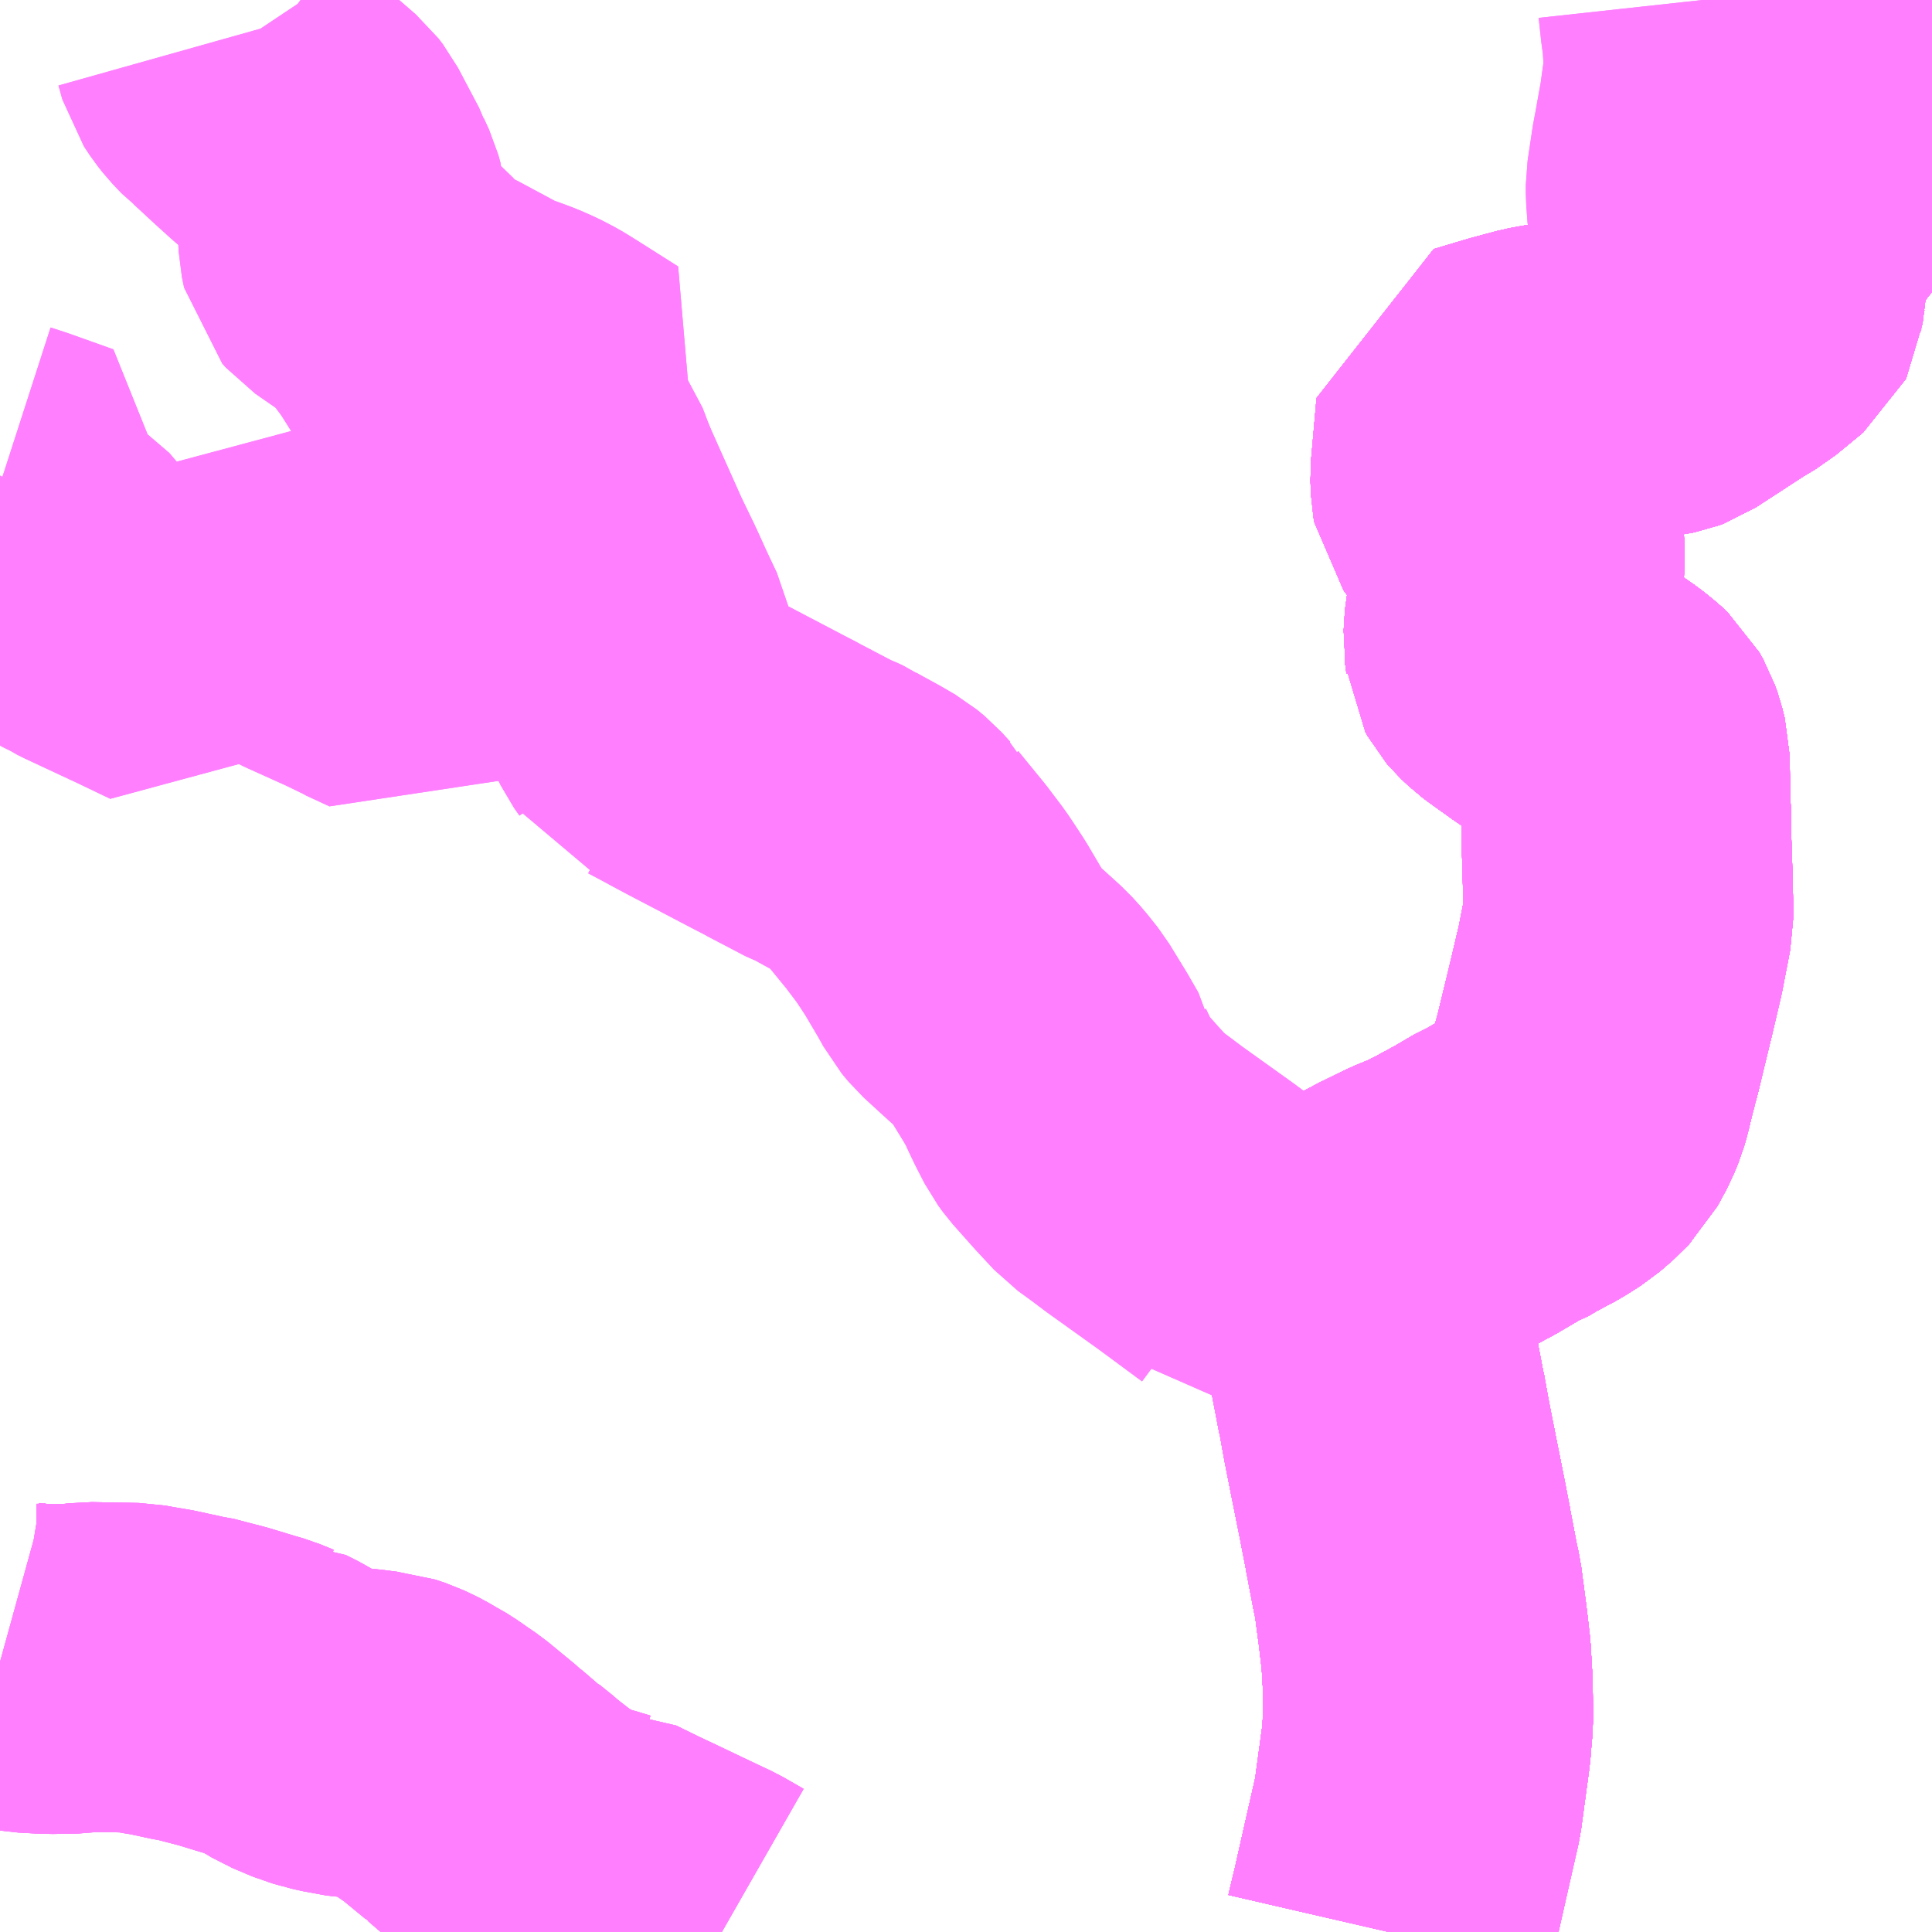 <?xml version="1.0" encoding="UTF-8"?>
<svg  xmlns="http://www.w3.org/2000/svg" xmlns:xlink="http://www.w3.org/1999/xlink" xmlns:go="http://purl.org/svgmap/profile" property="N07_001,N07_002,N07_003,N07_004,N07_005,N07_006,N07_007" viewBox="13675.781 -3555.176 4.395 4.395" go:dataArea="13675.78125 -3555.17578125 4.39453125 4.39453125" >
<globalCoordinateSystem srsName="http://purl.org/crs/84" transform="matrix(100.0,0.0,0.0,-100.0,0.0,0.0)" />
<defs>
 <g id="p0" >
  <circle cx="0.0" cy="0.0" r="3" stroke="green" stroke-width="0.75" vector-effect="non-scaling-stroke" />
 </g>
</defs>
<g fill="none" fill-rule="evenodd" stroke="#FF00FF" stroke-width="0.75" opacity="0.5" vector-effect="non-scaling-stroke" stroke-linejoin="bevel" >
<path content="1,岐阜乗合自動車（株）,岐北線_03_on,28.7,24.0,16.0," xlink:title="1" d="M13679.764,-3555.176L13679.786,-3555.155L13679.828,-3555.109L13679.841,-3555.096L13679.847,-3555.049L13679.851,-3555.006L13679.853,-3554.996L13679.881,-3554.967L13679.903,-3554.942L13679.909,-3554.936L13679.918,-3554.919L13679.923,-3554.906L13679.93,-3554.853L13679.934,-3554.814L13679.905,-3554.783L13679.894,-3554.767L13679.876,-3554.736L13679.869,-3554.725L13679.866,-3554.722L13679.858,-3554.704L13679.852,-3554.691L13679.85,-3554.664L13679.85,-3554.661L13679.826,-3554.634L13679.819,-3554.625L13679.81,-3554.608L13679.795,-3554.57L13679.79,-3554.549L13679.784,-3554.501L13679.782,-3554.484L13679.781,-3554.482L13679.719,-3554.431L13679.697,-3554.418L13679.687,-3554.412L13679.65,-3554.388L13679.647,-3554.386L13679.627,-3554.373L13679.57,-3554.336L13679.562,-3554.333L13679.557,-3554.332L13679.423,-3554.312L13679.355,-3554.301L13679.299,-3554.291L13679.283,-3554.288L13679.227,-3554.273L13679.15,-3554.25L13679.149,-3554.231L13679.147,-3554.208L13679.137,-3554.095L13679.138,-3554.066L13679.14,-3554.055L13679.151,-3554.04L13679.188,-3554.003L13679.214,-3553.977L13679.228,-3553.964L13679.234,-3553.957L13679.237,-3553.939L13679.238,-3553.928L13679.238,-3553.905L13679.237,-3553.88L13679.236,-3553.869L13679.23,-3553.834L13679.228,-3553.826L13679.215,-3553.765L13679.212,-3553.718L13679.214,-3553.706L13679.215,-3553.693L13679.22,-3553.684L13679.226,-3553.677L13679.243,-3553.661L13679.255,-3553.652L13679.304,-3553.617L13679.356,-3553.582L13679.363,-3553.577L13679.373,-3553.571L13679.422,-3553.537L13679.443,-3553.52L13679.456,-3553.508L13679.465,-3553.492L13679.471,-3553.475L13679.477,-3553.451L13679.478,-3553.397L13679.479,-3553.344L13679.48,-3553.332L13679.48,-3553.323L13679.481,-3553.262L13679.483,-3553.202L13679.485,-3553.122L13679.485,-3553.086L13679.467,-3552.993L13679.447,-3552.908L13679.416,-3552.78L13679.409,-3552.754L13679.406,-3552.741L13679.404,-3552.735L13679.394,-3552.693L13679.388,-3552.672L13679.378,-3552.648L13679.358,-3552.611L13679.349,-3552.602L13679.341,-3552.593L13679.312,-3552.568L13679.279,-3552.547L13679.23,-3552.521L13679.203,-3552.505L13679.2,-3552.504L13679.188,-3552.499L13679.137,-3552.469L13679.098,-3552.448L13679.093,-3552.445L13679.047,-3552.422L13679.006,-3552.405L13678.949,-3552.377L13678.882,-3552.341L13678.873,-3552.336L13678.86,-3552.325L13678.872,-3552.249L13678.887,-3552.166L13678.898,-3552.119L13678.904,-3552.086L13678.923,-3551.987L13678.924,-3551.984L13678.924,-3551.984L13678.935,-3551.923L13678.947,-3551.862L13678.97,-3551.747L13678.984,-3551.675L13678.984,-3551.675L13678.984,-3551.674L13678.997,-3551.606L13679.001,-3551.585L13679.006,-3551.563L13679.017,-3551.48L13679.02,-3551.455L13679.025,-3551.412L13679.029,-3551.344L13679.03,-3551.263L13679.029,-3551.253L13679.026,-3551.219L13679.025,-3551.205L13679.013,-3551.117L13679.006,-3551.065L13678.981,-3550.955"/>
<path content="1,岐阜乗合自動車（株）,岐北線_05_on,28.7,24.0,16.0," xlink:title="1" d="M13679.764,-3555.176L13679.786,-3555.155L13679.828,-3555.109L13679.841,-3555.096L13679.847,-3555.049L13679.851,-3555.006L13679.853,-3554.996L13679.881,-3554.967L13679.903,-3554.942L13679.909,-3554.936L13679.918,-3554.919L13679.923,-3554.906L13679.93,-3554.853L13679.934,-3554.814L13679.905,-3554.783L13679.894,-3554.767L13679.876,-3554.736L13679.869,-3554.725L13679.866,-3554.722L13679.858,-3554.704L13679.852,-3554.691L13679.85,-3554.664L13679.85,-3554.661L13679.826,-3554.634L13679.819,-3554.625L13679.81,-3554.608L13679.795,-3554.57L13679.79,-3554.549L13679.784,-3554.501L13679.782,-3554.484L13679.781,-3554.482L13679.719,-3554.431L13679.697,-3554.418L13679.687,-3554.412L13679.65,-3554.388L13679.647,-3554.386L13679.627,-3554.373L13679.57,-3554.336L13679.562,-3554.333L13679.557,-3554.332L13679.423,-3554.312L13679.355,-3554.301L13679.299,-3554.291L13679.283,-3554.288L13679.227,-3554.273L13679.15,-3554.25L13679.149,-3554.231L13679.147,-3554.208L13679.137,-3554.095L13679.138,-3554.066L13679.14,-3554.055L13679.151,-3554.04L13679.188,-3554.003L13679.214,-3553.977L13679.228,-3553.964L13679.234,-3553.957L13679.237,-3553.939L13679.238,-3553.928L13679.238,-3553.905L13679.237,-3553.88L13679.236,-3553.869L13679.23,-3553.834L13679.228,-3553.826L13679.215,-3553.765L13679.212,-3553.718L13679.214,-3553.706L13679.215,-3553.693L13679.22,-3553.684L13679.226,-3553.677L13679.243,-3553.661L13679.255,-3553.652L13679.304,-3553.617L13679.356,-3553.582L13679.363,-3553.577L13679.373,-3553.571L13679.422,-3553.537L13679.443,-3553.52L13679.456,-3553.508L13679.465,-3553.492L13679.471,-3553.475L13679.477,-3553.451L13679.478,-3553.397L13679.479,-3553.344L13679.48,-3553.332L13679.48,-3553.323L13679.481,-3553.262L13679.483,-3553.202L13679.485,-3553.122L13679.485,-3553.086L13679.467,-3552.993L13679.447,-3552.908L13679.416,-3552.78L13679.409,-3552.754L13679.406,-3552.741L13679.404,-3552.735L13679.394,-3552.693L13679.388,-3552.672L13679.378,-3552.648L13679.358,-3552.611L13679.349,-3552.602L13679.341,-3552.593L13679.312,-3552.568L13679.279,-3552.547L13679.23,-3552.521L13679.203,-3552.505L13679.2,-3552.504L13679.188,-3552.499L13679.137,-3552.469L13679.098,-3552.448L13679.093,-3552.445L13679.047,-3552.422L13679.006,-3552.405L13678.949,-3552.377L13678.882,-3552.341L13678.873,-3552.336L13678.86,-3552.325L13678.872,-3552.249L13678.887,-3552.166L13678.898,-3552.119L13678.904,-3552.086L13678.923,-3551.987L13678.924,-3551.984L13678.924,-3551.984L13678.935,-3551.923L13678.947,-3551.862L13678.97,-3551.747L13678.984,-3551.675L13678.984,-3551.675L13678.984,-3551.674L13678.997,-3551.606L13679.001,-3551.585L13679.006,-3551.563L13679.017,-3551.48L13679.02,-3551.455L13679.025,-3551.412L13679.029,-3551.344L13679.03,-3551.263L13679.029,-3551.253L13679.026,-3551.219L13679.025,-3551.205L13679.013,-3551.117L13679.006,-3551.065L13678.981,-3550.955L13678.96,-3550.862L13678.956,-3550.844L13678.944,-3550.794L13678.941,-3550.781"/>
<path content="1,岐阜乗合自動車（株）,岐北線_06_on,28.7,24.0,16.0," xlink:title="1" d="M13680.176,-3555.07L13680.148,-3555.085L13680.142,-3555.09L13680.118,-3555.118L13680.05,-3555.176M13679.764,-3555.176L13679.786,-3555.155L13679.828,-3555.109L13679.841,-3555.096L13679.847,-3555.049L13679.851,-3555.006L13679.853,-3554.996L13679.881,-3554.967L13679.903,-3554.942L13679.909,-3554.936L13679.918,-3554.919L13679.923,-3554.906L13679.93,-3554.853L13679.934,-3554.814L13679.905,-3554.783L13679.894,-3554.767L13679.876,-3554.736L13679.869,-3554.725L13679.866,-3554.722L13679.858,-3554.704L13679.852,-3554.691L13679.85,-3554.664L13679.85,-3554.661L13679.826,-3554.634L13679.819,-3554.625L13679.81,-3554.608L13679.795,-3554.57L13679.79,-3554.549L13679.784,-3554.501L13679.782,-3554.484L13679.781,-3554.482L13679.719,-3554.431L13679.697,-3554.418L13679.687,-3554.412L13679.65,-3554.388L13679.647,-3554.386L13679.627,-3554.373L13679.57,-3554.336L13679.562,-3554.333L13679.557,-3554.332L13679.423,-3554.312L13679.355,-3554.301L13679.299,-3554.291L13679.283,-3554.288L13679.227,-3554.273L13679.15,-3554.25L13679.149,-3554.231L13679.147,-3554.208L13679.137,-3554.095L13679.138,-3554.066L13679.14,-3554.055L13679.151,-3554.04L13679.188,-3554.003L13679.214,-3553.977L13679.228,-3553.964L13679.234,-3553.957L13679.237,-3553.939L13679.238,-3553.928L13679.238,-3553.905L13679.237,-3553.88L13679.236,-3553.869L13679.23,-3553.834L13679.228,-3553.826L13679.215,-3553.765L13679.212,-3553.718L13679.214,-3553.706L13679.215,-3553.693L13679.22,-3553.684L13679.226,-3553.677L13679.243,-3553.661L13679.255,-3553.652L13679.304,-3553.617L13679.356,-3553.582L13679.363,-3553.577L13679.373,-3553.571L13679.422,-3553.537L13679.443,-3553.52L13679.456,-3553.508L13679.465,-3553.492L13679.471,-3553.475L13679.477,-3553.451L13679.478,-3553.397L13679.479,-3553.344L13679.48,-3553.332L13679.48,-3553.323L13679.481,-3553.262L13679.483,-3553.202L13679.485,-3553.122L13679.485,-3553.086L13679.467,-3552.993L13679.447,-3552.908L13679.416,-3552.78L13679.409,-3552.754L13679.406,-3552.741L13679.404,-3552.735L13679.394,-3552.693L13679.388,-3552.672L13679.378,-3552.648L13679.358,-3552.611L13679.349,-3552.602L13679.341,-3552.593L13679.312,-3552.568L13679.279,-3552.547L13679.23,-3552.521L13679.203,-3552.505L13679.2,-3552.504L13679.188,-3552.499L13679.137,-3552.469L13679.098,-3552.448L13679.093,-3552.445L13679.047,-3552.422L13679.006,-3552.405L13678.949,-3552.377L13678.882,-3552.341L13678.873,-3552.336L13678.86,-3552.325L13678.872,-3552.249L13678.887,-3552.166L13678.898,-3552.119L13678.904,-3552.086L13678.923,-3551.987L13678.924,-3551.984L13678.924,-3551.984L13678.935,-3551.923L13678.947,-3551.862L13678.97,-3551.747L13678.984,-3551.675L13678.984,-3551.675L13678.984,-3551.674L13678.997,-3551.606L13679.001,-3551.585L13679.006,-3551.563L13679.017,-3551.48L13679.02,-3551.455L13679.025,-3551.412L13679.029,-3551.344L13679.03,-3551.263L13679.029,-3551.253L13679.026,-3551.219L13679.025,-3551.205L13679.013,-3551.117L13679.006,-3551.065L13678.981,-3550.955L13678.96,-3550.862L13678.956,-3550.844L13678.944,-3550.794L13678.941,-3550.781"/>
<path content="1,岐阜乗合自動車（株）,岐北線_07_on,28.7,24.0,16.0," xlink:title="1" d="M13679.764,-3555.176L13679.786,-3555.155L13679.828,-3555.109L13679.841,-3555.096L13679.847,-3555.049L13679.851,-3555.006L13679.853,-3554.996L13679.881,-3554.967L13679.903,-3554.942L13679.909,-3554.936L13679.918,-3554.919L13679.923,-3554.906L13679.93,-3554.853L13679.934,-3554.814L13679.905,-3554.783L13679.894,-3554.767L13679.876,-3554.736L13679.869,-3554.725L13679.866,-3554.722L13679.858,-3554.704L13679.852,-3554.691L13679.85,-3554.664L13679.85,-3554.661L13679.826,-3554.634L13679.819,-3554.625L13679.81,-3554.608L13679.795,-3554.57L13679.79,-3554.549L13679.784,-3554.501L13679.782,-3554.484L13679.781,-3554.482L13679.719,-3554.431L13679.697,-3554.418L13679.687,-3554.412L13679.65,-3554.388L13679.647,-3554.386L13679.627,-3554.373L13679.57,-3554.336L13679.562,-3554.333L13679.557,-3554.332L13679.423,-3554.312L13679.355,-3554.301L13679.299,-3554.291L13679.283,-3554.288L13679.227,-3554.273L13679.15,-3554.25L13679.149,-3554.231L13679.147,-3554.208L13679.137,-3554.095L13679.138,-3554.066L13679.14,-3554.055L13679.151,-3554.04L13679.188,-3554.003L13679.214,-3553.977L13679.228,-3553.964L13679.234,-3553.957L13679.237,-3553.939L13679.238,-3553.928L13679.238,-3553.905L13679.237,-3553.88L13679.236,-3553.869L13679.23,-3553.834L13679.228,-3553.826L13679.215,-3553.765L13679.212,-3553.718L13679.214,-3553.706L13679.215,-3553.693L13679.22,-3553.684L13679.226,-3553.677L13679.243,-3553.661L13679.255,-3553.652L13679.304,-3553.617L13679.356,-3553.582L13679.363,-3553.577L13679.373,-3553.571L13679.422,-3553.537L13679.443,-3553.52L13679.456,-3553.508L13679.465,-3553.492L13679.471,-3553.475L13679.477,-3553.451L13679.478,-3553.397L13679.479,-3553.344L13679.48,-3553.332L13679.48,-3553.323L13679.481,-3553.262L13679.483,-3553.202L13679.485,-3553.122L13679.485,-3553.086L13679.467,-3552.993L13679.447,-3552.908L13679.416,-3552.78L13679.409,-3552.754L13679.406,-3552.741L13679.404,-3552.735L13679.394,-3552.693L13679.388,-3552.672L13679.378,-3552.648L13679.358,-3552.611L13679.349,-3552.602L13679.341,-3552.593L13679.312,-3552.568L13679.279,-3552.547L13679.23,-3552.521L13679.203,-3552.505L13679.2,-3552.504L13679.188,-3552.499L13679.137,-3552.469L13679.098,-3552.448L13679.093,-3552.445L13679.047,-3552.422L13679.006,-3552.405L13678.949,-3552.377L13678.882,-3552.341L13678.873,-3552.336L13678.86,-3552.325L13678.872,-3552.249L13678.887,-3552.166L13678.898,-3552.119L13678.904,-3552.086L13678.923,-3551.987L13678.924,-3551.984L13678.924,-3551.984L13678.935,-3551.923L13678.947,-3551.862L13678.97,-3551.747L13678.984,-3551.675L13678.984,-3551.675L13678.984,-3551.674L13678.997,-3551.606L13679.001,-3551.585L13679.006,-3551.563L13679.017,-3551.48L13679.02,-3551.455L13679.025,-3551.412L13679.029,-3551.344L13679.03,-3551.263L13679.029,-3551.253L13679.026,-3551.219L13679.025,-3551.205L13679.013,-3551.117L13679.006,-3551.065L13678.981,-3550.955L13678.96,-3550.862L13678.956,-3550.844L13678.944,-3550.794L13678.941,-3550.781"/>
<path content="1,岐阜乗合自動車（株）,岐北線_08_on,28.7,24.0,16.0," xlink:title="1" d="M13679.764,-3555.176L13679.786,-3555.155L13679.828,-3555.109L13679.841,-3555.096L13679.847,-3555.049L13679.851,-3555.006L13679.853,-3554.996L13679.881,-3554.967L13679.903,-3554.942L13679.909,-3554.936L13679.918,-3554.919L13679.923,-3554.906L13679.93,-3554.853L13679.934,-3554.814L13679.905,-3554.783L13679.894,-3554.767L13679.876,-3554.736L13679.869,-3554.725L13679.866,-3554.722L13679.858,-3554.704L13679.852,-3554.691L13679.85,-3554.664L13679.85,-3554.661L13679.826,-3554.634L13679.819,-3554.625L13679.81,-3554.608L13679.795,-3554.57L13679.79,-3554.549L13679.784,-3554.501L13679.782,-3554.484L13679.781,-3554.482L13679.719,-3554.431L13679.697,-3554.418L13679.687,-3554.412L13679.65,-3554.388L13679.647,-3554.386L13679.627,-3554.373L13679.57,-3554.336L13679.562,-3554.333L13679.557,-3554.332L13679.423,-3554.312L13679.355,-3554.301L13679.299,-3554.291L13679.283,-3554.288L13679.227,-3554.273L13679.15,-3554.25L13679.149,-3554.231L13679.147,-3554.208L13679.137,-3554.095L13679.138,-3554.066L13679.14,-3554.055L13679.151,-3554.04L13679.188,-3554.003L13679.214,-3553.977L13679.228,-3553.964L13679.234,-3553.957L13679.237,-3553.939L13679.238,-3553.928L13679.238,-3553.905L13679.237,-3553.88L13679.236,-3553.869L13679.23,-3553.834L13679.228,-3553.826L13679.215,-3553.765L13679.212,-3553.718L13679.214,-3553.706L13679.215,-3553.693L13679.22,-3553.684L13679.226,-3553.677L13679.243,-3553.661L13679.255,-3553.652L13679.304,-3553.617L13679.356,-3553.582L13679.363,-3553.577L13679.373,-3553.571L13679.422,-3553.537L13679.443,-3553.52L13679.456,-3553.508L13679.465,-3553.492L13679.471,-3553.475L13679.477,-3553.451L13679.478,-3553.397L13679.479,-3553.344L13679.48,-3553.332L13679.48,-3553.323L13679.481,-3553.262L13679.483,-3553.202L13679.485,-3553.122L13679.485,-3553.086L13679.467,-3552.993L13679.447,-3552.908L13679.416,-3552.78L13679.409,-3552.754L13679.406,-3552.741L13679.404,-3552.735L13679.394,-3552.693L13679.388,-3552.672L13679.378,-3552.648L13679.358,-3552.611L13679.349,-3552.602L13679.341,-3552.593L13679.312,-3552.568L13679.279,-3552.547L13679.23,-3552.521L13679.203,-3552.505L13679.2,-3552.504L13679.188,-3552.499L13679.137,-3552.469L13679.098,-3552.448L13679.093,-3552.445L13679.047,-3552.422L13679.006,-3552.405L13678.949,-3552.377L13678.882,-3552.341L13678.873,-3552.336L13678.86,-3552.325L13678.872,-3552.249L13678.887,-3552.166L13678.898,-3552.119L13678.904,-3552.086L13678.923,-3551.987L13678.924,-3551.984L13678.924,-3551.984L13678.935,-3551.923L13678.947,-3551.862L13678.97,-3551.747L13678.984,-3551.675L13678.984,-3551.675L13678.984,-3551.674L13678.997,-3551.606L13679.001,-3551.585L13679.006,-3551.563L13679.017,-3551.48L13679.02,-3551.455L13679.025,-3551.412L13679.029,-3551.344L13679.03,-3551.263L13679.029,-3551.253L13679.026,-3551.219L13679.025,-3551.205L13679.013,-3551.117L13679.006,-3551.065L13678.981,-3550.955L13678.96,-3550.862L13678.956,-3550.844L13678.944,-3550.794L13678.941,-3550.781"/>
<path content="1,岐阜乗合自動車（株）,岐北線_09_on,28.7,24.0,16.0," xlink:title="1" d="M13679.764,-3555.176L13679.786,-3555.155L13679.828,-3555.109L13679.841,-3555.096L13679.847,-3555.049L13679.851,-3555.006L13679.853,-3554.996L13679.881,-3554.967L13679.903,-3554.942L13679.909,-3554.936L13679.918,-3554.919L13679.923,-3554.906L13679.93,-3554.853L13679.934,-3554.814L13679.905,-3554.783L13679.894,-3554.767L13679.876,-3554.736L13679.869,-3554.725L13679.866,-3554.722L13679.858,-3554.704L13679.852,-3554.691L13679.85,-3554.664L13679.85,-3554.661L13679.826,-3554.634L13679.819,-3554.625L13679.81,-3554.608L13679.795,-3554.57L13679.79,-3554.549L13679.784,-3554.501L13679.782,-3554.484L13679.781,-3554.482L13679.719,-3554.431L13679.697,-3554.418L13679.687,-3554.412L13679.65,-3554.388L13679.647,-3554.386L13679.627,-3554.373L13679.57,-3554.336L13679.562,-3554.333L13679.557,-3554.332L13679.423,-3554.312L13679.355,-3554.301L13679.299,-3554.291L13679.283,-3554.288L13679.227,-3554.273L13679.15,-3554.25L13679.149,-3554.231L13679.147,-3554.208L13679.137,-3554.095L13679.138,-3554.066L13679.14,-3554.055L13679.151,-3554.04L13679.188,-3554.003L13679.214,-3553.977L13679.228,-3553.964L13679.234,-3553.957L13679.237,-3553.939L13679.238,-3553.928L13679.238,-3553.905L13679.237,-3553.88L13679.236,-3553.869L13679.23,-3553.834L13679.228,-3553.826L13679.215,-3553.765L13679.212,-3553.718L13679.214,-3553.706L13679.215,-3553.693L13679.22,-3553.684L13679.226,-3553.677L13679.243,-3553.661L13679.255,-3553.652L13679.304,-3553.617L13679.356,-3553.582L13679.363,-3553.577L13679.373,-3553.571L13679.422,-3553.537L13679.443,-3553.52L13679.456,-3553.508L13679.465,-3553.492L13679.471,-3553.475L13679.477,-3553.451L13679.478,-3553.397L13679.479,-3553.344L13679.48,-3553.332L13679.48,-3553.323L13679.481,-3553.262L13679.483,-3553.202L13679.485,-3553.122L13679.485,-3553.086L13679.467,-3552.993L13679.447,-3552.908L13679.416,-3552.78L13679.409,-3552.754L13679.406,-3552.741L13679.404,-3552.735L13679.394,-3552.693L13679.388,-3552.672L13679.378,-3552.648L13679.358,-3552.611L13679.349,-3552.602L13679.341,-3552.593L13679.312,-3552.568L13679.279,-3552.547L13679.23,-3552.521L13679.203,-3552.505L13679.2,-3552.504L13679.188,-3552.499L13679.137,-3552.469L13679.098,-3552.448L13679.093,-3552.445L13679.047,-3552.422L13679.006,-3552.405L13678.949,-3552.377L13678.882,-3552.341L13678.873,-3552.336L13678.86,-3552.325L13678.872,-3552.249L13678.887,-3552.166L13678.898,-3552.119L13678.904,-3552.086L13678.923,-3551.987L13678.924,-3551.984L13678.924,-3551.984L13678.935,-3551.923L13678.947,-3551.862L13678.97,-3551.747L13678.984,-3551.675L13678.984,-3551.675L13678.984,-3551.674L13678.997,-3551.606L13679.001,-3551.585L13679.006,-3551.563L13679.017,-3551.48L13679.02,-3551.455L13679.025,-3551.412L13679.029,-3551.344L13679.03,-3551.263L13679.029,-3551.253L13679.026,-3551.219L13679.025,-3551.205L13679.013,-3551.117L13679.006,-3551.065L13678.981,-3550.955L13678.96,-3550.862L13678.956,-3550.844L13678.944,-3550.794L13678.941,-3550.781"/>
<path content="1,岐阜乗合自動車（株）,岐北線_10_on,28.7,24.0,16.0," xlink:title="1" d="M13679.764,-3555.176L13679.786,-3555.155L13679.828,-3555.109L13679.841,-3555.096L13679.847,-3555.049L13679.851,-3555.006L13679.853,-3554.996L13679.881,-3554.967L13679.903,-3554.942L13679.909,-3554.936L13679.918,-3554.919L13679.923,-3554.906L13679.93,-3554.853L13679.934,-3554.814L13679.905,-3554.783L13679.894,-3554.767L13679.876,-3554.736L13679.869,-3554.725L13679.866,-3554.722L13679.858,-3554.704L13679.852,-3554.691L13679.85,-3554.664L13679.85,-3554.661L13679.826,-3554.634L13679.819,-3554.625L13679.81,-3554.608L13679.795,-3554.57L13679.79,-3554.549L13679.784,-3554.501L13679.782,-3554.484L13679.781,-3554.482L13679.719,-3554.431L13679.697,-3554.418L13679.687,-3554.412L13679.65,-3554.388L13679.647,-3554.386L13679.627,-3554.373L13679.57,-3554.336L13679.562,-3554.333L13679.557,-3554.332L13679.423,-3554.312L13679.355,-3554.301L13679.299,-3554.291L13679.283,-3554.288L13679.227,-3554.273L13679.15,-3554.25L13679.149,-3554.231L13679.147,-3554.208L13679.137,-3554.095L13679.138,-3554.066L13679.14,-3554.055L13679.151,-3554.04L13679.188,-3554.003L13679.214,-3553.977L13679.228,-3553.964L13679.234,-3553.957L13679.237,-3553.939L13679.238,-3553.928L13679.238,-3553.905L13679.237,-3553.88L13679.236,-3553.869L13679.23,-3553.834L13679.228,-3553.826L13679.215,-3553.765L13679.212,-3553.718L13679.214,-3553.706L13679.215,-3553.693L13679.22,-3553.684L13679.226,-3553.677L13679.243,-3553.661L13679.255,-3553.652L13679.304,-3553.617L13679.356,-3553.582L13679.363,-3553.577L13679.373,-3553.571L13679.422,-3553.537L13679.443,-3553.52L13679.456,-3553.508L13679.465,-3553.492L13679.471,-3553.475L13679.477,-3553.451L13679.478,-3553.397L13679.479,-3553.344L13679.48,-3553.332L13679.48,-3553.323L13679.481,-3553.262L13679.483,-3553.202L13679.485,-3553.122L13679.485,-3553.086L13679.467,-3552.993L13679.447,-3552.908L13679.416,-3552.78L13679.409,-3552.754L13679.406,-3552.741L13679.404,-3552.735L13679.394,-3552.693L13679.388,-3552.672L13679.378,-3552.648L13679.358,-3552.611L13679.349,-3552.602L13679.341,-3552.593L13679.312,-3552.568L13679.279,-3552.547L13679.23,-3552.521L13679.203,-3552.505L13679.2,-3552.504L13679.188,-3552.499L13679.137,-3552.469L13679.098,-3552.448L13679.093,-3552.445L13679.047,-3552.422L13679.006,-3552.405L13678.949,-3552.377L13678.882,-3552.341L13678.873,-3552.336L13678.86,-3552.325L13678.872,-3552.249L13678.887,-3552.166L13678.898,-3552.119L13678.904,-3552.086L13678.923,-3551.987L13678.924,-3551.984L13678.924,-3551.984L13678.935,-3551.923L13678.947,-3551.862L13678.97,-3551.747L13678.984,-3551.675L13678.984,-3551.675L13678.984,-3551.674L13678.997,-3551.606L13679.001,-3551.585L13679.006,-3551.563L13679.017,-3551.48L13679.02,-3551.455L13679.025,-3551.412L13679.029,-3551.344L13679.03,-3551.263L13679.029,-3551.253L13679.026,-3551.219L13679.025,-3551.205L13679.013,-3551.117L13679.006,-3551.065L13678.981,-3550.955L13678.96,-3550.862L13678.956,-3550.844L13678.944,-3550.794L13678.941,-3550.781"/>
<path content="1,岐阜乗合自動車（株）,岐北線_11_on,28.7,24.0,16.0," xlink:title="1" d="M13679.764,-3555.176L13679.786,-3555.155L13679.828,-3555.109L13679.841,-3555.096L13679.847,-3555.049L13679.851,-3555.006L13679.853,-3554.996L13679.881,-3554.967L13679.903,-3554.942L13679.909,-3554.936L13679.918,-3554.919L13679.923,-3554.906L13679.93,-3554.853L13679.934,-3554.814L13679.905,-3554.783L13679.894,-3554.767L13679.876,-3554.736L13679.869,-3554.725L13679.866,-3554.722L13679.858,-3554.704L13679.852,-3554.691L13679.85,-3554.664L13679.85,-3554.661L13679.826,-3554.634L13679.819,-3554.625L13679.81,-3554.608L13679.795,-3554.57L13679.79,-3554.549L13679.784,-3554.501L13679.782,-3554.484L13679.781,-3554.482L13679.719,-3554.431L13679.697,-3554.418L13679.687,-3554.412L13679.65,-3554.388L13679.647,-3554.386L13679.627,-3554.373L13679.57,-3554.336L13679.562,-3554.333L13679.557,-3554.332L13679.423,-3554.312L13679.355,-3554.301L13679.299,-3554.291L13679.283,-3554.288L13679.227,-3554.273L13679.15,-3554.25L13679.149,-3554.231L13679.147,-3554.208L13679.137,-3554.095L13679.138,-3554.066L13679.14,-3554.055L13679.151,-3554.04L13679.188,-3554.003L13679.214,-3553.977L13679.228,-3553.964L13679.234,-3553.957L13679.237,-3553.939L13679.238,-3553.928L13679.238,-3553.905L13679.237,-3553.88L13679.236,-3553.869L13679.23,-3553.834L13679.228,-3553.826L13679.215,-3553.765L13679.212,-3553.718L13679.214,-3553.706L13679.215,-3553.693L13679.22,-3553.684L13679.226,-3553.677L13679.243,-3553.661L13679.255,-3553.652L13679.304,-3553.617L13679.356,-3553.582L13679.363,-3553.577L13679.373,-3553.571L13679.422,-3553.537L13679.443,-3553.52L13679.456,-3553.508L13679.465,-3553.492L13679.471,-3553.475L13679.477,-3553.451L13679.478,-3553.397L13679.479,-3553.344L13679.48,-3553.332L13679.48,-3553.323L13679.481,-3553.262L13679.483,-3553.202L13679.485,-3553.122L13679.485,-3553.086L13679.467,-3552.993L13679.447,-3552.908L13679.416,-3552.78L13679.409,-3552.754L13679.406,-3552.741L13679.404,-3552.735L13679.394,-3552.693L13679.388,-3552.672L13679.378,-3552.648L13679.358,-3552.611L13679.349,-3552.602L13679.341,-3552.593L13679.312,-3552.568L13679.279,-3552.547L13679.23,-3552.521L13679.203,-3552.505L13679.2,-3552.504L13679.188,-3552.499L13679.137,-3552.469L13679.098,-3552.448L13679.093,-3552.445L13679.047,-3552.422L13679.006,-3552.405L13678.949,-3552.377L13678.882,-3552.341L13678.873,-3552.336L13678.86,-3552.325L13678.872,-3552.249L13678.887,-3552.166L13678.898,-3552.119L13678.904,-3552.086L13678.923,-3551.987L13678.924,-3551.984L13678.924,-3551.984L13678.935,-3551.923L13678.947,-3551.862L13678.97,-3551.747L13678.984,-3551.675L13678.984,-3551.675L13678.984,-3551.674L13678.997,-3551.606L13679.001,-3551.585L13679.006,-3551.563L13679.017,-3551.48L13679.02,-3551.455L13679.025,-3551.412L13679.029,-3551.344L13679.03,-3551.263L13679.029,-3551.253L13679.026,-3551.219L13679.025,-3551.205L13679.013,-3551.117L13679.006,-3551.065L13678.981,-3550.955L13678.96,-3550.862L13678.956,-3550.844L13678.944,-3550.794L13678.941,-3550.781"/>
<path content="1,岐阜乗合自動車（株）,岐北線_12_on,28.7,24.0,16.0," xlink:title="1" d="M13680.176,-3555.07L13680.148,-3555.085L13680.142,-3555.09L13680.118,-3555.118L13680.05,-3555.176M13679.764,-3555.176L13679.786,-3555.155L13679.828,-3555.109L13679.841,-3555.096L13679.847,-3555.049L13679.851,-3555.006L13679.853,-3554.996L13679.881,-3554.967L13679.903,-3554.942L13679.909,-3554.936L13679.918,-3554.919L13679.923,-3554.906L13679.93,-3554.853L13679.934,-3554.814L13679.905,-3554.783L13679.894,-3554.767L13679.876,-3554.736L13679.869,-3554.725L13679.866,-3554.722L13679.858,-3554.704L13679.852,-3554.691L13679.85,-3554.664L13679.85,-3554.661L13679.826,-3554.634L13679.819,-3554.625L13679.81,-3554.608L13679.795,-3554.57L13679.79,-3554.549L13679.784,-3554.501L13679.782,-3554.484L13679.781,-3554.482L13679.719,-3554.431L13679.697,-3554.418L13679.687,-3554.412L13679.65,-3554.388L13679.647,-3554.386L13679.627,-3554.373L13679.57,-3554.336L13679.562,-3554.333L13679.557,-3554.332L13679.423,-3554.312L13679.355,-3554.301L13679.299,-3554.291L13679.283,-3554.288L13679.227,-3554.273L13679.15,-3554.25L13679.149,-3554.231L13679.147,-3554.208L13679.137,-3554.095L13679.138,-3554.066L13679.14,-3554.055L13679.151,-3554.04L13679.188,-3554.003L13679.214,-3553.977L13679.228,-3553.964L13679.234,-3553.957L13679.237,-3553.939L13679.238,-3553.928L13679.238,-3553.905L13679.237,-3553.88L13679.236,-3553.869L13679.23,-3553.834L13679.228,-3553.826L13679.215,-3553.765L13679.212,-3553.718L13679.214,-3553.706L13679.215,-3553.693L13679.22,-3553.684L13679.226,-3553.677L13679.243,-3553.661L13679.255,-3553.652L13679.304,-3553.617L13679.356,-3553.582L13679.363,-3553.577L13679.373,-3553.571L13679.422,-3553.537L13679.443,-3553.52L13679.456,-3553.508L13679.465,-3553.492L13679.471,-3553.475L13679.477,-3553.451L13679.478,-3553.397L13679.479,-3553.344L13679.48,-3553.332L13679.48,-3553.323L13679.481,-3553.262L13679.483,-3553.202L13679.485,-3553.122L13679.485,-3553.086L13679.467,-3552.993L13679.447,-3552.908L13679.416,-3552.78L13679.409,-3552.754L13679.406,-3552.741L13679.404,-3552.735L13679.394,-3552.693L13679.388,-3552.672L13679.378,-3552.648L13679.358,-3552.611L13679.349,-3552.602L13679.341,-3552.593L13679.312,-3552.568L13679.279,-3552.547L13679.23,-3552.521L13679.203,-3552.505L13679.2,-3552.504L13679.188,-3552.499L13679.137,-3552.469L13679.098,-3552.448L13679.093,-3552.445L13679.047,-3552.422L13679.006,-3552.405L13678.949,-3552.377L13678.882,-3552.341L13678.873,-3552.336L13678.86,-3552.325L13678.872,-3552.249L13678.887,-3552.166L13678.898,-3552.119L13678.904,-3552.086L13678.923,-3551.987L13678.924,-3551.984L13678.924,-3551.984L13678.935,-3551.923L13678.947,-3551.862L13678.97,-3551.747L13678.984,-3551.675L13678.984,-3551.675L13678.984,-3551.674L13678.997,-3551.606L13679.001,-3551.585L13679.006,-3551.563L13679.017,-3551.48L13679.02,-3551.455L13679.025,-3551.412L13679.029,-3551.344L13679.03,-3551.263L13679.029,-3551.253L13679.026,-3551.219L13679.025,-3551.205L13679.013,-3551.117L13679.006,-3551.065L13678.981,-3550.955L13678.96,-3550.862L13678.956,-3550.844L13678.944,-3550.794L13678.941,-3550.781"/>
<path content="1,岐阜乗合自動車（株）,岐北線_13_on,28.7,24.0,16.0," xlink:title="1" d="M13680.176,-3555.07L13680.148,-3555.085L13680.142,-3555.09L13680.118,-3555.118L13680.05,-3555.176M13679.764,-3555.176L13679.786,-3555.155L13679.828,-3555.109L13679.841,-3555.096L13679.847,-3555.049L13679.851,-3555.006L13679.853,-3554.996L13679.881,-3554.967L13679.903,-3554.942L13679.909,-3554.936L13679.918,-3554.919L13679.923,-3554.906L13679.93,-3554.853L13679.934,-3554.814L13679.905,-3554.783L13679.894,-3554.767L13679.876,-3554.736L13679.869,-3554.725L13679.866,-3554.722L13679.858,-3554.704L13679.852,-3554.691L13679.85,-3554.664L13679.85,-3554.661L13679.826,-3554.634L13679.819,-3554.625L13679.81,-3554.608L13679.795,-3554.57L13679.79,-3554.549L13679.784,-3554.501L13679.782,-3554.484L13679.781,-3554.482L13679.719,-3554.431L13679.697,-3554.418L13679.687,-3554.412L13679.65,-3554.388L13679.647,-3554.386L13679.627,-3554.373L13679.57,-3554.336L13679.562,-3554.333L13679.557,-3554.332L13679.423,-3554.312L13679.355,-3554.301L13679.299,-3554.291L13679.283,-3554.288L13679.227,-3554.273L13679.15,-3554.25L13679.149,-3554.231L13679.147,-3554.208L13679.137,-3554.095L13679.138,-3554.066L13679.14,-3554.055L13679.151,-3554.04L13679.188,-3554.003L13679.214,-3553.977L13679.228,-3553.964L13679.234,-3553.957L13679.237,-3553.939L13679.238,-3553.928L13679.238,-3553.905L13679.237,-3553.88L13679.236,-3553.869L13679.23,-3553.834L13679.228,-3553.826L13679.215,-3553.765L13679.212,-3553.718L13679.214,-3553.706L13679.215,-3553.693L13679.22,-3553.684L13679.226,-3553.677L13679.243,-3553.661L13679.255,-3553.652L13679.304,-3553.617L13679.356,-3553.582L13679.363,-3553.577L13679.373,-3553.571L13679.422,-3553.537L13679.443,-3553.52L13679.456,-3553.508L13679.465,-3553.492L13679.471,-3553.475L13679.477,-3553.451L13679.478,-3553.397L13679.479,-3553.344L13679.48,-3553.332L13679.48,-3553.323L13679.481,-3553.262L13679.483,-3553.202L13679.485,-3553.122L13679.485,-3553.086L13679.467,-3552.993L13679.447,-3552.908L13679.416,-3552.78L13679.409,-3552.754L13679.406,-3552.741L13679.404,-3552.735L13679.394,-3552.693L13679.388,-3552.672L13679.378,-3552.648L13679.358,-3552.611L13679.349,-3552.602L13679.341,-3552.593L13679.312,-3552.568L13679.279,-3552.547L13679.23,-3552.521L13679.203,-3552.505L13679.2,-3552.504L13679.188,-3552.499L13679.137,-3552.469L13679.098,-3552.448L13679.093,-3552.445L13679.047,-3552.422L13679.006,-3552.405L13678.949,-3552.377L13678.882,-3552.341L13678.873,-3552.336L13678.86,-3552.325L13678.872,-3552.249L13678.887,-3552.166L13678.898,-3552.119L13678.904,-3552.086L13678.923,-3551.987L13678.924,-3551.984L13678.924,-3551.984L13678.935,-3551.923L13678.947,-3551.862L13678.97,-3551.747L13678.984,-3551.675L13678.984,-3551.675L13678.984,-3551.674L13678.997,-3551.606L13679.001,-3551.585L13679.006,-3551.563L13679.017,-3551.48L13679.02,-3551.455L13679.025,-3551.412L13679.029,-3551.344L13679.03,-3551.263L13679.029,-3551.253L13679.026,-3551.219L13679.025,-3551.205L13679.013,-3551.117L13679.006,-3551.065L13678.981,-3550.955L13678.96,-3550.862L13678.956,-3550.844L13678.944,-3550.794L13678.941,-3550.781"/>
<path content="1,岐阜乗合自動車（株）,岐北線_14_on,28.7,24.0,16.0," xlink:title="1" d="M13679.764,-3555.176L13679.786,-3555.155L13679.828,-3555.109L13679.841,-3555.096L13679.847,-3555.049L13679.851,-3555.006L13679.853,-3554.996L13679.881,-3554.967L13679.903,-3554.942L13679.909,-3554.936L13679.918,-3554.919L13679.923,-3554.906L13679.93,-3554.853L13679.934,-3554.814L13679.905,-3554.783L13679.894,-3554.767L13679.876,-3554.736L13679.869,-3554.725L13679.866,-3554.722L13679.858,-3554.704L13679.852,-3554.691L13679.85,-3554.664L13679.85,-3554.661L13679.826,-3554.634L13679.819,-3554.625L13679.81,-3554.608L13679.795,-3554.57L13679.79,-3554.549L13679.784,-3554.501L13679.782,-3554.484L13679.781,-3554.482L13679.719,-3554.431L13679.697,-3554.418L13679.687,-3554.412L13679.65,-3554.388L13679.647,-3554.386L13679.627,-3554.373L13679.57,-3554.336L13679.562,-3554.333L13679.557,-3554.332L13679.423,-3554.312L13679.355,-3554.301L13679.299,-3554.291L13679.283,-3554.288L13679.227,-3554.273L13679.15,-3554.25L13679.149,-3554.231L13679.147,-3554.208L13679.137,-3554.095L13679.138,-3554.066L13679.14,-3554.055L13679.151,-3554.04L13679.188,-3554.003L13679.214,-3553.977L13679.228,-3553.964L13679.234,-3553.957L13679.237,-3553.939L13679.238,-3553.928L13679.238,-3553.905L13679.237,-3553.88L13679.236,-3553.869L13679.23,-3553.834L13679.228,-3553.826L13679.215,-3553.765L13679.212,-3553.718L13679.214,-3553.706L13679.215,-3553.693L13679.22,-3553.684L13679.226,-3553.677L13679.243,-3553.661L13679.255,-3553.652L13679.304,-3553.617L13679.356,-3553.582L13679.363,-3553.577L13679.373,-3553.571L13679.422,-3553.537L13679.443,-3553.52L13679.456,-3553.508L13679.465,-3553.492L13679.471,-3553.475L13679.477,-3553.451L13679.478,-3553.397L13679.479,-3553.344L13679.48,-3553.332L13679.48,-3553.323L13679.481,-3553.262L13679.483,-3553.202L13679.485,-3553.122L13679.485,-3553.086L13679.467,-3552.993L13679.447,-3552.908L13679.416,-3552.78L13679.409,-3552.754L13679.406,-3552.741L13679.404,-3552.735L13679.394,-3552.693L13679.388,-3552.672L13679.378,-3552.648L13679.358,-3552.611L13679.349,-3552.602L13679.341,-3552.593L13679.312,-3552.568L13679.279,-3552.547L13679.23,-3552.521L13679.203,-3552.505L13679.2,-3552.504L13679.188,-3552.499L13679.137,-3552.469L13679.098,-3552.448L13679.093,-3552.445L13679.047,-3552.422L13679.006,-3552.405L13678.949,-3552.377L13678.882,-3552.341L13678.873,-3552.336L13678.86,-3552.325L13678.872,-3552.249L13678.887,-3552.166L13678.898,-3552.119L13678.904,-3552.086L13678.923,-3551.987L13678.924,-3551.984L13678.924,-3551.984L13678.935,-3551.923L13678.947,-3551.862L13678.97,-3551.747L13678.984,-3551.675L13678.984,-3551.675L13678.984,-3551.674L13678.997,-3551.606L13679.001,-3551.585L13679.006,-3551.563L13679.017,-3551.48L13679.02,-3551.455L13679.025,-3551.412L13679.029,-3551.344L13679.03,-3551.263L13679.029,-3551.253L13679.026,-3551.219L13679.025,-3551.205L13679.013,-3551.117L13679.006,-3551.065L13678.981,-3550.955L13678.96,-3550.862L13678.956,-3550.844L13678.944,-3550.794L13678.941,-3550.781"/>
<path content="1,岐阜乗合自動車（株）,岐北線_15_on,28.7,24.0,16.0," xlink:title="1" d="M13679.764,-3555.176L13679.786,-3555.155L13679.828,-3555.109L13679.841,-3555.096L13679.847,-3555.049L13679.851,-3555.006L13679.853,-3554.996L13679.881,-3554.967L13679.903,-3554.942L13679.909,-3554.936L13679.918,-3554.919L13679.923,-3554.906L13679.93,-3554.853L13679.934,-3554.814L13679.905,-3554.783L13679.894,-3554.767L13679.876,-3554.736L13679.869,-3554.725L13679.866,-3554.722L13679.858,-3554.704L13679.852,-3554.691L13679.85,-3554.664L13679.85,-3554.661L13679.826,-3554.634L13679.819,-3554.625L13679.81,-3554.608L13679.795,-3554.57L13679.79,-3554.549L13679.784,-3554.501L13679.782,-3554.484L13679.781,-3554.482L13679.719,-3554.431L13679.697,-3554.418L13679.687,-3554.412L13679.65,-3554.388L13679.647,-3554.386L13679.627,-3554.373L13679.57,-3554.336L13679.562,-3554.333L13679.557,-3554.332L13679.423,-3554.312L13679.355,-3554.301L13679.299,-3554.291L13679.283,-3554.288L13679.227,-3554.273L13679.15,-3554.25L13679.149,-3554.231L13679.147,-3554.208L13679.137,-3554.095L13679.138,-3554.066L13679.14,-3554.055L13679.151,-3554.04L13679.188,-3554.003L13679.214,-3553.977L13679.228,-3553.964L13679.234,-3553.957L13679.237,-3553.939L13679.238,-3553.928L13679.238,-3553.905L13679.237,-3553.88L13679.236,-3553.869L13679.23,-3553.834L13679.228,-3553.826L13679.215,-3553.765L13679.212,-3553.718L13679.214,-3553.706L13679.215,-3553.693L13679.22,-3553.684L13679.226,-3553.677L13679.243,-3553.661L13679.255,-3553.652L13679.304,-3553.617L13679.356,-3553.582L13679.363,-3553.577L13679.373,-3553.571L13679.422,-3553.537L13679.443,-3553.52L13679.456,-3553.508L13679.465,-3553.492L13679.471,-3553.475L13679.477,-3553.451L13679.478,-3553.397L13679.479,-3553.344L13679.48,-3553.332L13679.48,-3553.323L13679.481,-3553.262L13679.483,-3553.202L13679.485,-3553.122L13679.485,-3553.086L13679.467,-3552.993L13679.447,-3552.908L13679.416,-3552.78L13679.409,-3552.754L13679.406,-3552.741L13679.404,-3552.735L13679.394,-3552.693L13679.388,-3552.672L13679.378,-3552.648L13679.358,-3552.611L13679.349,-3552.602L13679.341,-3552.593L13679.312,-3552.568L13679.279,-3552.547L13679.23,-3552.521L13679.203,-3552.505L13679.2,-3552.504L13679.188,-3552.499L13679.137,-3552.469L13679.098,-3552.448L13679.093,-3552.445L13679.047,-3552.422L13679.006,-3552.405L13678.949,-3552.377L13678.882,-3552.341L13678.873,-3552.336L13678.86,-3552.325L13678.872,-3552.249L13678.887,-3552.166L13678.898,-3552.119L13678.904,-3552.086L13678.923,-3551.987L13678.924,-3551.984L13678.924,-3551.984L13678.935,-3551.923L13678.947,-3551.862L13678.97,-3551.747L13678.984,-3551.675L13678.984,-3551.675L13678.984,-3551.674L13678.997,-3551.606L13679.001,-3551.585L13679.006,-3551.563L13679.017,-3551.48L13679.02,-3551.455L13679.025,-3551.412L13679.029,-3551.344L13679.03,-3551.263L13679.029,-3551.253L13679.026,-3551.219L13679.025,-3551.205L13679.013,-3551.117L13679.006,-3551.065L13678.981,-3550.955L13678.96,-3550.862L13678.956,-3550.844L13678.944,-3550.794L13678.941,-3550.781"/>
<path content="1,岐阜乗合自動車（株）,岐北線_16_on,28.7,24.0,16.0," xlink:title="1" d="M13679.764,-3555.176L13679.786,-3555.155L13679.828,-3555.109L13679.841,-3555.096L13679.847,-3555.049L13679.851,-3555.006L13679.853,-3554.996L13679.881,-3554.967L13679.903,-3554.942L13679.909,-3554.936L13679.918,-3554.919L13679.923,-3554.906L13679.93,-3554.853L13679.934,-3554.814L13679.905,-3554.783L13679.894,-3554.767L13679.876,-3554.736L13679.869,-3554.725L13679.866,-3554.722L13679.858,-3554.704L13679.852,-3554.691L13679.85,-3554.664L13679.85,-3554.661L13679.826,-3554.634L13679.819,-3554.625L13679.81,-3554.608L13679.795,-3554.57L13679.79,-3554.549L13679.784,-3554.501L13679.782,-3554.484L13679.781,-3554.482L13679.719,-3554.431L13679.697,-3554.418L13679.687,-3554.412L13679.65,-3554.388L13679.647,-3554.386L13679.627,-3554.373L13679.57,-3554.336L13679.562,-3554.333L13679.557,-3554.332L13679.423,-3554.312L13679.355,-3554.301L13679.299,-3554.291L13679.283,-3554.288L13679.227,-3554.273L13679.15,-3554.25L13679.149,-3554.231L13679.147,-3554.208L13679.137,-3554.095L13679.138,-3554.066L13679.14,-3554.055L13679.151,-3554.04L13679.188,-3554.003L13679.214,-3553.977L13679.228,-3553.964L13679.234,-3553.957L13679.237,-3553.939L13679.238,-3553.928L13679.238,-3553.905L13679.237,-3553.88L13679.236,-3553.869L13679.23,-3553.834L13679.228,-3553.826L13679.215,-3553.765L13679.212,-3553.718L13679.214,-3553.706L13679.215,-3553.693L13679.22,-3553.684L13679.226,-3553.677L13679.243,-3553.661L13679.255,-3553.652L13679.304,-3553.617L13679.356,-3553.582L13679.363,-3553.577L13679.373,-3553.571L13679.422,-3553.537L13679.443,-3553.52L13679.456,-3553.508L13679.465,-3553.492L13679.471,-3553.475L13679.477,-3553.451L13679.478,-3553.397L13679.479,-3553.344L13679.48,-3553.332L13679.48,-3553.323L13679.481,-3553.262L13679.483,-3553.202L13679.485,-3553.122L13679.485,-3553.086L13679.467,-3552.993L13679.447,-3552.908L13679.416,-3552.78L13679.409,-3552.754L13679.406,-3552.741L13679.404,-3552.735L13679.394,-3552.693L13679.388,-3552.672L13679.378,-3552.648L13679.358,-3552.611L13679.349,-3552.602L13679.341,-3552.593L13679.312,-3552.568L13679.279,-3552.547L13679.23,-3552.521L13679.203,-3552.505L13679.2,-3552.504L13679.188,-3552.499L13679.137,-3552.469L13679.098,-3552.448L13679.093,-3552.445L13679.047,-3552.422L13679.006,-3552.405L13678.949,-3552.377L13678.882,-3552.341L13678.873,-3552.336L13678.86,-3552.325L13678.872,-3552.249L13678.887,-3552.166L13678.898,-3552.119L13678.904,-3552.086L13678.923,-3551.987L13678.924,-3551.984L13678.924,-3551.984L13678.935,-3551.923L13678.947,-3551.862L13678.97,-3551.747L13678.984,-3551.675L13678.984,-3551.675L13678.984,-3551.674L13678.997,-3551.606L13679.001,-3551.585L13679.006,-3551.563L13679.017,-3551.48L13679.02,-3551.455L13679.025,-3551.412L13679.029,-3551.344L13679.03,-3551.263L13679.029,-3551.253L13679.026,-3551.219L13679.025,-3551.205L13679.013,-3551.117L13679.006,-3551.065L13678.981,-3550.955L13678.96,-3550.862L13678.956,-3550.844L13678.944,-3550.794L13678.941,-3550.781"/>
<path content="1,岐阜乗合自動車（株）,岐北線_17_on,28.7,24.0,16.0," xlink:title="1" d="M13679.764,-3555.176L13679.786,-3555.155L13679.828,-3555.109L13679.841,-3555.096L13679.847,-3555.049L13679.851,-3555.006L13679.853,-3554.996L13679.881,-3554.967L13679.903,-3554.942L13679.909,-3554.936L13679.918,-3554.919L13679.923,-3554.906L13679.93,-3554.853L13679.934,-3554.814L13679.905,-3554.783L13679.894,-3554.767L13679.876,-3554.736L13679.869,-3554.725L13679.866,-3554.722L13679.858,-3554.704L13679.852,-3554.691L13679.85,-3554.664L13679.85,-3554.661L13679.826,-3554.634L13679.819,-3554.625L13679.81,-3554.608L13679.795,-3554.57L13679.79,-3554.549L13679.784,-3554.501L13679.782,-3554.484L13679.781,-3554.482L13679.719,-3554.431L13679.697,-3554.418L13679.687,-3554.412L13679.65,-3554.388L13679.647,-3554.386L13679.627,-3554.373L13679.57,-3554.336L13679.562,-3554.333L13679.557,-3554.332L13679.423,-3554.312L13679.355,-3554.301L13679.299,-3554.291L13679.283,-3554.288L13679.227,-3554.273L13679.15,-3554.25L13679.149,-3554.231L13679.147,-3554.208L13679.137,-3554.095L13679.138,-3554.066L13679.14,-3554.055L13679.151,-3554.04L13679.188,-3554.003L13679.214,-3553.977L13679.228,-3553.964L13679.234,-3553.957L13679.237,-3553.939L13679.238,-3553.928L13679.238,-3553.905L13679.237,-3553.88L13679.236,-3553.869L13679.23,-3553.834L13679.228,-3553.826L13679.215,-3553.765L13679.212,-3553.718L13679.214,-3553.706L13679.215,-3553.693L13679.22,-3553.684L13679.226,-3553.677L13679.243,-3553.661L13679.255,-3553.652L13679.304,-3553.617L13679.356,-3553.582L13679.363,-3553.577L13679.373,-3553.571L13679.422,-3553.537L13679.443,-3553.52L13679.456,-3553.508L13679.465,-3553.492L13679.471,-3553.475L13679.477,-3553.451L13679.478,-3553.397L13679.479,-3553.344L13679.48,-3553.332L13679.48,-3553.323L13679.481,-3553.262L13679.483,-3553.202L13679.485,-3553.122L13679.485,-3553.086L13679.467,-3552.993L13679.447,-3552.908L13679.416,-3552.78L13679.409,-3552.754L13679.406,-3552.741L13679.404,-3552.735L13679.394,-3552.693L13679.388,-3552.672L13679.378,-3552.648L13679.358,-3552.611L13679.349,-3552.602L13679.341,-3552.593L13679.312,-3552.568L13679.279,-3552.547L13679.23,-3552.521L13679.203,-3552.505L13679.2,-3552.504L13679.188,-3552.499L13679.137,-3552.469L13679.098,-3552.448L13679.093,-3552.445L13679.047,-3552.422L13679.006,-3552.405L13678.949,-3552.377L13678.882,-3552.341L13678.873,-3552.336L13678.86,-3552.325L13678.872,-3552.249L13678.887,-3552.166L13678.898,-3552.119L13678.904,-3552.086L13678.923,-3551.987L13678.924,-3551.984L13678.924,-3551.984L13678.935,-3551.923L13678.947,-3551.862L13678.97,-3551.747L13678.984,-3551.675L13678.984,-3551.675L13678.984,-3551.674L13678.997,-3551.606L13679.001,-3551.585L13679.006,-3551.563L13679.017,-3551.48L13679.02,-3551.455L13679.025,-3551.412L13679.029,-3551.344L13679.03,-3551.263L13679.029,-3551.253L13679.026,-3551.219L13679.025,-3551.205L13679.013,-3551.117L13679.006,-3551.065L13678.981,-3550.955L13678.96,-3550.862L13678.956,-3550.844L13678.944,-3550.794L13678.941,-3550.781"/>
<path content="1,岐阜乗合自動車（株）,岐北線_18_on,28.7,24.0,16.0," xlink:title="1" d="M13679.764,-3555.176L13679.786,-3555.155L13679.828,-3555.109L13679.841,-3555.096L13679.847,-3555.049L13679.851,-3555.006L13679.853,-3554.996L13679.881,-3554.967L13679.903,-3554.942L13679.909,-3554.936L13679.918,-3554.919L13679.923,-3554.906L13679.93,-3554.853L13679.934,-3554.814L13679.905,-3554.783L13679.894,-3554.767L13679.876,-3554.736L13679.869,-3554.725L13679.866,-3554.722L13679.858,-3554.704L13679.852,-3554.691L13679.85,-3554.664L13679.85,-3554.661L13679.826,-3554.634L13679.819,-3554.625L13679.81,-3554.608L13679.795,-3554.57L13679.79,-3554.549L13679.784,-3554.501L13679.782,-3554.484L13679.781,-3554.482L13679.719,-3554.431L13679.697,-3554.418L13679.687,-3554.412L13679.65,-3554.388L13679.647,-3554.386L13679.627,-3554.373L13679.57,-3554.336L13679.562,-3554.333L13679.557,-3554.332L13679.423,-3554.312L13679.355,-3554.301L13679.299,-3554.291L13679.283,-3554.288L13679.227,-3554.273L13679.15,-3554.25L13679.149,-3554.231L13679.147,-3554.208L13679.137,-3554.095L13679.138,-3554.066L13679.14,-3554.055L13679.151,-3554.04L13679.188,-3554.003L13679.214,-3553.977L13679.228,-3553.964L13679.234,-3553.957L13679.237,-3553.939L13679.238,-3553.928L13679.238,-3553.905L13679.237,-3553.88L13679.236,-3553.869L13679.23,-3553.834L13679.228,-3553.826L13679.215,-3553.765L13679.212,-3553.718L13679.214,-3553.706L13679.215,-3553.693L13679.22,-3553.684L13679.226,-3553.677L13679.243,-3553.661L13679.255,-3553.652L13679.304,-3553.617L13679.356,-3553.582L13679.363,-3553.577L13679.373,-3553.571L13679.422,-3553.537L13679.443,-3553.52L13679.456,-3553.508L13679.465,-3553.492L13679.471,-3553.475L13679.477,-3553.451L13679.478,-3553.397L13679.479,-3553.344L13679.48,-3553.332L13679.48,-3553.323L13679.481,-3553.262L13679.483,-3553.202L13679.485,-3553.122L13679.485,-3553.086L13679.467,-3552.993L13679.447,-3552.908L13679.416,-3552.78L13679.409,-3552.754L13679.406,-3552.741L13679.404,-3552.735L13679.394,-3552.693L13679.388,-3552.672L13679.378,-3552.648L13679.358,-3552.611L13679.349,-3552.602L13679.341,-3552.593L13679.312,-3552.568L13679.279,-3552.547L13679.23,-3552.521L13679.203,-3552.505L13679.2,-3552.504L13679.188,-3552.499L13679.137,-3552.469L13679.098,-3552.448L13679.093,-3552.445L13679.047,-3552.422L13679.006,-3552.405L13678.949,-3552.377L13678.882,-3552.341L13678.873,-3552.336L13678.86,-3552.325L13678.872,-3552.249L13678.887,-3552.166L13678.898,-3552.119L13678.904,-3552.086L13678.923,-3551.987L13678.924,-3551.984L13678.924,-3551.984L13678.935,-3551.923L13678.947,-3551.862L13678.97,-3551.747L13678.984,-3551.675L13678.984,-3551.675L13678.984,-3551.674L13678.997,-3551.606L13679.001,-3551.585L13679.006,-3551.563L13679.017,-3551.48L13679.02,-3551.455L13679.025,-3551.412L13679.029,-3551.344L13679.03,-3551.263L13679.029,-3551.253L13679.026,-3551.219L13679.025,-3551.205L13679.013,-3551.117L13679.006,-3551.065L13678.981,-3550.955L13678.96,-3550.862L13678.956,-3550.844L13678.944,-3550.794L13678.941,-3550.781"/>
<path content="1,岐阜乗合自動車（株）,板取線_01_on,8.5,9.0,9.0," xlink:title="1" d="M13679.764,-3555.176L13679.786,-3555.155L13679.828,-3555.109L13679.841,-3555.096L13679.847,-3555.049L13679.851,-3555.006L13679.853,-3554.996L13679.881,-3554.967L13679.903,-3554.942L13679.909,-3554.936L13679.918,-3554.919L13679.923,-3554.906L13679.93,-3554.853L13679.934,-3554.814L13679.905,-3554.783L13679.894,-3554.767L13679.876,-3554.736L13679.869,-3554.725L13679.866,-3554.722L13679.858,-3554.704L13679.852,-3554.691L13679.85,-3554.664L13679.85,-3554.661L13679.826,-3554.634L13679.819,-3554.625L13679.81,-3554.608L13679.795,-3554.57L13679.79,-3554.549L13679.784,-3554.501L13679.782,-3554.484L13679.781,-3554.482L13679.719,-3554.431L13679.697,-3554.418L13679.687,-3554.412L13679.65,-3554.388L13679.647,-3554.386L13679.627,-3554.373L13679.57,-3554.336L13679.562,-3554.333L13679.557,-3554.332L13679.423,-3554.312L13679.355,-3554.301L13679.299,-3554.291L13679.283,-3554.288L13679.227,-3554.273L13679.15,-3554.25L13679.149,-3554.231L13679.147,-3554.208L13679.137,-3554.095L13679.138,-3554.066L13679.14,-3554.055L13679.151,-3554.04L13679.188,-3554.003L13679.214,-3553.977L13679.228,-3553.964L13679.234,-3553.957L13679.237,-3553.939L13679.238,-3553.928L13679.238,-3553.905L13679.237,-3553.88L13679.236,-3553.869L13679.23,-3553.834L13679.228,-3553.826L13679.215,-3553.765L13679.212,-3553.718L13679.214,-3553.706L13679.215,-3553.693L13679.22,-3553.684L13679.226,-3553.677L13679.243,-3553.661L13679.255,-3553.652L13679.304,-3553.617L13679.356,-3553.582L13679.363,-3553.577L13679.373,-3553.571L13679.422,-3553.537L13679.443,-3553.52L13679.456,-3553.508L13679.465,-3553.492L13679.471,-3553.475L13679.477,-3553.451L13679.478,-3553.397L13679.479,-3553.344L13679.48,-3553.332L13679.48,-3553.323L13679.481,-3553.262L13679.483,-3553.202L13679.485,-3553.122L13679.485,-3553.086L13679.467,-3552.993L13679.447,-3552.908L13679.416,-3552.78L13679.409,-3552.754L13679.406,-3552.741L13679.404,-3552.735L13679.394,-3552.693L13679.388,-3552.672L13679.378,-3552.648L13679.358,-3552.611L13679.349,-3552.602L13679.341,-3552.593L13679.312,-3552.568L13679.279,-3552.547L13679.23,-3552.521L13679.203,-3552.505L13679.2,-3552.504L13679.188,-3552.499L13679.137,-3552.469L13679.098,-3552.448L13679.093,-3552.445L13679.047,-3552.422L13679.006,-3552.405L13678.949,-3552.377L13678.882,-3552.341L13678.873,-3552.336L13678.86,-3552.325L13678.872,-3552.249L13678.887,-3552.166L13678.898,-3552.119L13678.904,-3552.086L13678.923,-3551.987L13678.924,-3551.984L13678.924,-3551.984L13678.935,-3551.923L13678.947,-3551.862L13678.97,-3551.747L13678.984,-3551.675L13678.984,-3551.675L13678.984,-3551.674L13678.997,-3551.606L13679.001,-3551.585L13679.006,-3551.563L13679.017,-3551.48L13679.02,-3551.455L13679.025,-3551.412L13679.029,-3551.344L13679.03,-3551.263L13679.029,-3551.253L13679.026,-3551.219L13679.025,-3551.205L13679.013,-3551.117L13679.006,-3551.065L13678.981,-3550.955L13678.96,-3550.862L13678.956,-3550.844L13678.944,-3550.794L13678.941,-3550.781"/>
<path content="1,岐阜乗合自動車（株）,板取線_02_on,8.5,9.0,9.0," xlink:title="1" d="M13679.764,-3555.176L13679.786,-3555.155L13679.828,-3555.109L13679.841,-3555.096L13679.847,-3555.049L13679.851,-3555.006L13679.853,-3554.996L13679.881,-3554.967L13679.903,-3554.942L13679.909,-3554.936L13679.918,-3554.919L13679.923,-3554.906L13679.93,-3554.853L13679.934,-3554.814L13679.905,-3554.783L13679.894,-3554.767L13679.876,-3554.736L13679.869,-3554.725L13679.866,-3554.722L13679.858,-3554.704L13679.852,-3554.691L13679.85,-3554.664L13679.85,-3554.661L13679.826,-3554.634L13679.819,-3554.625L13679.81,-3554.608L13679.795,-3554.57L13679.79,-3554.549L13679.784,-3554.501L13679.782,-3554.484L13679.781,-3554.482L13679.719,-3554.431L13679.697,-3554.418L13679.687,-3554.412L13679.65,-3554.388L13679.647,-3554.386L13679.627,-3554.373L13679.57,-3554.336L13679.562,-3554.333L13679.557,-3554.332L13679.423,-3554.312L13679.355,-3554.301L13679.299,-3554.291L13679.283,-3554.288L13679.227,-3554.273L13679.15,-3554.25L13679.149,-3554.231L13679.147,-3554.208L13679.137,-3554.095L13679.138,-3554.066L13679.14,-3554.055L13679.151,-3554.04L13679.188,-3554.003L13679.214,-3553.977L13679.228,-3553.964L13679.234,-3553.957L13679.237,-3553.939L13679.238,-3553.928L13679.238,-3553.905L13679.237,-3553.88L13679.236,-3553.869L13679.23,-3553.834L13679.228,-3553.826L13679.215,-3553.765L13679.212,-3553.718L13679.214,-3553.706L13679.215,-3553.693L13679.22,-3553.684L13679.226,-3553.677L13679.243,-3553.661L13679.255,-3553.652L13679.304,-3553.617L13679.356,-3553.582L13679.363,-3553.577L13679.373,-3553.571L13679.422,-3553.537L13679.443,-3553.52L13679.456,-3553.508L13679.465,-3553.492L13679.471,-3553.475L13679.477,-3553.451L13679.478,-3553.397L13679.479,-3553.344L13679.48,-3553.332L13679.48,-3553.323L13679.481,-3553.262L13679.483,-3553.202L13679.485,-3553.122L13679.485,-3553.086L13679.467,-3552.993L13679.447,-3552.908L13679.416,-3552.78L13679.409,-3552.754L13679.406,-3552.741L13679.404,-3552.735L13679.394,-3552.693L13679.388,-3552.672L13679.378,-3552.648L13679.358,-3552.611L13679.349,-3552.602L13679.341,-3552.593L13679.312,-3552.568L13679.279,-3552.547L13679.23,-3552.521L13679.203,-3552.505L13679.2,-3552.504L13679.188,-3552.499L13679.137,-3552.469L13679.098,-3552.448L13679.093,-3552.445L13679.047,-3552.422L13679.006,-3552.405L13678.949,-3552.377L13678.882,-3552.341L13678.873,-3552.336L13678.86,-3552.325L13678.872,-3552.249L13678.887,-3552.166L13678.898,-3552.119L13678.904,-3552.086L13678.923,-3551.987L13678.924,-3551.984L13678.924,-3551.984L13678.935,-3551.923L13678.947,-3551.862L13678.97,-3551.747L13678.984,-3551.675L13678.984,-3551.675L13678.984,-3551.674L13678.997,-3551.606L13679.001,-3551.585L13679.006,-3551.563L13679.017,-3551.48L13679.02,-3551.455L13679.025,-3551.412L13679.029,-3551.344L13679.03,-3551.263L13679.029,-3551.253L13679.026,-3551.219L13679.025,-3551.205L13679.013,-3551.117L13679.006,-3551.065L13678.981,-3550.955L13678.96,-3550.862L13678.956,-3550.844L13678.944,-3550.794L13678.941,-3550.781"/>
<path content="1,岐阜乗合自動車（株）,板取線_03_on,8.5,9.0,9.0," xlink:title="1" d="M13679.764,-3555.176L13679.786,-3555.155L13679.828,-3555.109L13679.841,-3555.096L13679.847,-3555.049L13679.851,-3555.006L13679.853,-3554.996L13679.881,-3554.967L13679.903,-3554.942L13679.909,-3554.936L13679.918,-3554.919L13679.923,-3554.906L13679.93,-3554.853L13679.934,-3554.814L13679.905,-3554.783L13679.894,-3554.767L13679.876,-3554.736L13679.869,-3554.725L13679.866,-3554.722L13679.858,-3554.704L13679.852,-3554.691L13679.85,-3554.664L13679.85,-3554.661L13679.826,-3554.634L13679.819,-3554.625L13679.81,-3554.608L13679.795,-3554.57L13679.79,-3554.549L13679.784,-3554.501L13679.782,-3554.484L13679.781,-3554.482L13679.719,-3554.431L13679.697,-3554.418L13679.687,-3554.412L13679.65,-3554.388L13679.647,-3554.386L13679.627,-3554.373L13679.57,-3554.336L13679.562,-3554.333L13679.557,-3554.332L13679.423,-3554.312L13679.355,-3554.301L13679.299,-3554.291L13679.283,-3554.288L13679.227,-3554.273L13679.15,-3554.25L13679.149,-3554.231L13679.147,-3554.208L13679.137,-3554.095L13679.138,-3554.066L13679.14,-3554.055L13679.151,-3554.04L13679.188,-3554.003L13679.214,-3553.977L13679.228,-3553.964L13679.234,-3553.957L13679.237,-3553.939L13679.238,-3553.928L13679.238,-3553.905L13679.237,-3553.88L13679.236,-3553.869L13679.23,-3553.834L13679.228,-3553.826L13679.215,-3553.765L13679.212,-3553.718L13679.214,-3553.706L13679.215,-3553.693L13679.22,-3553.684L13679.226,-3553.677L13679.243,-3553.661L13679.255,-3553.652L13679.304,-3553.617L13679.356,-3553.582L13679.363,-3553.577L13679.373,-3553.571L13679.422,-3553.537L13679.443,-3553.52L13679.456,-3553.508L13679.465,-3553.492L13679.471,-3553.475L13679.477,-3553.451L13679.478,-3553.397L13679.479,-3553.344L13679.48,-3553.332L13679.48,-3553.323L13679.481,-3553.262L13679.483,-3553.202L13679.485,-3553.122L13679.485,-3553.086L13679.467,-3552.993L13679.447,-3552.908L13679.416,-3552.78L13679.409,-3552.754L13679.406,-3552.741L13679.404,-3552.735L13679.394,-3552.693L13679.388,-3552.672L13679.378,-3552.648L13679.358,-3552.611L13679.349,-3552.602L13679.341,-3552.593L13679.312,-3552.568L13679.279,-3552.547L13679.23,-3552.521L13679.203,-3552.505L13679.2,-3552.504L13679.188,-3552.499L13679.137,-3552.469L13679.098,-3552.448L13679.093,-3552.445L13679.047,-3552.422L13679.006,-3552.405L13678.949,-3552.377L13678.882,-3552.341L13678.873,-3552.336L13678.86,-3552.325L13678.872,-3552.249L13678.887,-3552.166L13678.898,-3552.119L13678.904,-3552.086L13678.923,-3551.987L13678.924,-3551.984L13678.924,-3551.984L13678.935,-3551.923L13678.947,-3551.862L13678.97,-3551.747L13678.984,-3551.675L13678.984,-3551.675L13678.984,-3551.674L13678.997,-3551.606L13679.001,-3551.585L13679.006,-3551.563L13679.017,-3551.48L13679.02,-3551.455L13679.025,-3551.412L13679.029,-3551.344L13679.03,-3551.263L13679.029,-3551.253L13679.026,-3551.219L13679.025,-3551.205L13679.013,-3551.117L13679.006,-3551.065L13678.981,-3550.955L13678.96,-3550.862L13678.956,-3550.844L13678.944,-3550.794L13678.941,-3550.781"/>
<path content="1,岐阜乗合自動車（株）,板取線_04_on,8.5,9.0,9.0," xlink:title="1" d="M13679.764,-3555.176L13679.786,-3555.155L13679.828,-3555.109L13679.841,-3555.096L13679.847,-3555.049L13679.851,-3555.006L13679.853,-3554.996L13679.881,-3554.967L13679.903,-3554.942L13679.909,-3554.936L13679.918,-3554.919L13679.923,-3554.906L13679.93,-3554.853L13679.934,-3554.814L13679.905,-3554.783L13679.894,-3554.767L13679.876,-3554.736L13679.869,-3554.725L13679.866,-3554.722L13679.858,-3554.704L13679.852,-3554.691L13679.85,-3554.664L13679.85,-3554.661L13679.826,-3554.634L13679.819,-3554.625L13679.81,-3554.608L13679.795,-3554.57L13679.79,-3554.549L13679.784,-3554.501L13679.782,-3554.484L13679.781,-3554.482L13679.719,-3554.431L13679.697,-3554.418L13679.687,-3554.412L13679.65,-3554.388L13679.647,-3554.386L13679.627,-3554.373L13679.57,-3554.336L13679.562,-3554.333L13679.557,-3554.332L13679.423,-3554.312L13679.355,-3554.301L13679.299,-3554.291L13679.283,-3554.288L13679.227,-3554.273L13679.15,-3554.25L13679.149,-3554.231L13679.147,-3554.208L13679.137,-3554.095L13679.138,-3554.066L13679.14,-3554.055L13679.151,-3554.04L13679.188,-3554.003L13679.214,-3553.977L13679.228,-3553.964L13679.234,-3553.957L13679.237,-3553.939L13679.238,-3553.928L13679.238,-3553.905L13679.237,-3553.88L13679.236,-3553.869L13679.23,-3553.834L13679.228,-3553.826L13679.215,-3553.765L13679.212,-3553.718L13679.214,-3553.706L13679.215,-3553.693L13679.22,-3553.684L13679.226,-3553.677L13679.243,-3553.661L13679.255,-3553.652L13679.304,-3553.617L13679.356,-3553.582L13679.363,-3553.577L13679.373,-3553.571L13679.422,-3553.537L13679.443,-3553.52L13679.456,-3553.508L13679.465,-3553.492L13679.471,-3553.475L13679.477,-3553.451L13679.478,-3553.397L13679.479,-3553.344L13679.48,-3553.332L13679.48,-3553.323L13679.481,-3553.262L13679.483,-3553.202L13679.485,-3553.122L13679.485,-3553.086L13679.467,-3552.993L13679.447,-3552.908L13679.416,-3552.78L13679.409,-3552.754L13679.406,-3552.741L13679.404,-3552.735L13679.394,-3552.693L13679.388,-3552.672L13679.378,-3552.648L13679.358,-3552.611L13679.349,-3552.602L13679.341,-3552.593L13679.312,-3552.568L13679.279,-3552.547L13679.23,-3552.521L13679.203,-3552.505L13679.2,-3552.504L13679.188,-3552.499L13679.137,-3552.469L13679.098,-3552.448L13679.093,-3552.445L13679.047,-3552.422L13679.006,-3552.405L13678.949,-3552.377L13678.882,-3552.341L13678.873,-3552.336L13678.86,-3552.325L13678.872,-3552.249L13678.887,-3552.166L13678.898,-3552.119L13678.904,-3552.086L13678.923,-3551.987L13678.924,-3551.984L13678.924,-3551.984L13678.935,-3551.923L13678.947,-3551.862L13678.97,-3551.747L13678.984,-3551.675L13678.984,-3551.675L13678.984,-3551.674L13678.997,-3551.606L13679.001,-3551.585L13679.006,-3551.563L13679.017,-3551.48L13679.02,-3551.455L13679.025,-3551.412L13679.029,-3551.344L13679.03,-3551.263L13679.029,-3551.253L13679.026,-3551.219L13679.025,-3551.205L13679.013,-3551.117L13679.006,-3551.065L13678.981,-3550.955L13678.96,-3550.862L13678.956,-3550.844L13678.944,-3550.794L13678.941,-3550.781"/>
<path content="1,岐阜乗合自動車（株）,関板取線_02_on,7.0,4.0,4.0," xlink:title="1" d="M13680.05,-3555.176L13680.118,-3555.118L13680.142,-3555.09L13680.148,-3555.085L13680.176,-3555.07"/>
<path content="3,山県市,伊自良線東回り,6.0,6.0,0.0," xlink:title="3" d="M13675.781,-3551.395L13675.81,-3551.387L13675.828,-3551.384L13675.864,-3551.38L13675.877,-3551.38L13675.895,-3551.379L13675.952,-3551.38L13675.959,-3551.381L13675.983,-3551.384L13676.09,-3551.382L13676.129,-3551.375L13676.143,-3551.373L13676.208,-3551.359L13676.218,-3551.358L13676.256,-3551.348L13676.287,-3551.34L13676.343,-3551.323L13676.367,-3551.316L13676.399,-3551.303L13676.4,-3551.303L13676.426,-3551.29L13676.436,-3551.284L13676.456,-3551.272L13676.501,-3551.253L13676.526,-3551.246L13676.529,-3551.245L13676.542,-3551.242L13676.548,-3551.241L13676.563,-3551.237L13676.61,-3551.232L13676.64,-3551.228L13676.652,-3551.227L13676.676,-3551.219L13676.695,-3551.21L13676.705,-3551.205L13676.722,-3551.195L13676.73,-3551.191L13676.752,-3551.177L13676.763,-3551.169L13676.788,-3551.152L13676.85,-3551.101L13676.856,-3551.095L13676.863,-3551.09L13676.907,-3551.052L13676.91,-3551.051L13676.941,-3551.026L13676.944,-3551.023L13676.955,-3551.014L13677,-3550.979L13677.003,-3550.978L13677.028,-3550.961L13677.038,-3550.953L13677.039,-3550.952L13677.061,-3550.939L13677.077,-3550.934L13677.113,-3550.926L13677.153,-3550.914L13677.154,-3550.914L13677.207,-3550.888L13677.26,-3550.863L13677.306,-3550.841L13677.363,-3550.814L13677.376,-3550.808L13677.416,-3550.785L13677.423,-3550.781"/>
<path content="3,山県市,伊自良線西回り,7.0,7.0,0.0," xlink:title="3" d="M13675.781,-3551.395L13675.81,-3551.387L13675.828,-3551.384L13675.864,-3551.38L13675.877,-3551.38L13675.895,-3551.379L13675.952,-3551.38L13675.959,-3551.381L13675.983,-3551.384L13676.09,-3551.382L13676.129,-3551.375L13676.143,-3551.373L13676.208,-3551.359L13676.218,-3551.358L13676.256,-3551.348L13676.287,-3551.34L13676.343,-3551.323L13676.367,-3551.316L13676.399,-3551.303L13676.4,-3551.303L13676.426,-3551.29L13676.436,-3551.284L13676.456,-3551.272L13676.501,-3551.253L13676.526,-3551.246L13676.529,-3551.245L13676.542,-3551.242L13676.548,-3551.241L13676.563,-3551.237L13676.61,-3551.232L13676.64,-3551.228L13676.652,-3551.227L13676.676,-3551.219L13676.695,-3551.21L13676.705,-3551.205L13676.722,-3551.195L13676.73,-3551.191L13676.752,-3551.177L13676.763,-3551.169L13676.788,-3551.152L13676.85,-3551.101L13676.856,-3551.095L13676.863,-3551.09L13676.907,-3551.052L13676.91,-3551.051L13676.941,-3551.026L13676.944,-3551.023L13676.955,-3551.014L13677,-3550.979L13677.003,-3550.978L13677.028,-3550.961L13677.038,-3550.953L13677.039,-3550.952L13677.061,-3550.939L13677.077,-3550.934L13677.113,-3550.926L13677.153,-3550.914L13677.154,-3550.914L13677.207,-3550.888L13677.26,-3550.863L13677.306,-3550.841L13677.363,-3550.814L13677.376,-3550.808L13677.416,-3550.785L13677.423,-3550.781"/>
<path content="3,山県市,大桑線東回り,8.0,8.0,0.0," xlink:title="3" d="M13678.941,-3550.781L13678.944,-3550.794L13678.956,-3550.844L13678.96,-3550.862L13678.981,-3550.955L13679.006,-3551.065L13679.013,-3551.117L13679.025,-3551.205L13679.026,-3551.219L13679.029,-3551.253L13679.03,-3551.263L13679.029,-3551.344L13679.025,-3551.412L13679.02,-3551.455L13679.017,-3551.48L13679.006,-3551.563L13679.001,-3551.585L13678.997,-3551.606L13678.984,-3551.674L13678.984,-3551.675L13678.984,-3551.675L13678.97,-3551.747L13678.947,-3551.862L13678.935,-3551.923L13678.924,-3551.984L13678.924,-3551.984L13678.923,-3551.987L13678.904,-3552.086L13678.898,-3552.119L13678.887,-3552.166L13678.872,-3552.249L13678.86,-3552.325L13678.85,-3552.325L13678.823,-3552.323L13678.77,-3552.32L13678.759,-3552.318L13678.629,-3552.285L13678.602,-3552.335L13678.502,-3552.409L13678.386,-3552.492L13678.35,-3552.519L13678.328,-3552.535L13678.317,-3552.543L13678.277,-3552.586L13678.229,-3552.64L13678.218,-3552.655L13678.199,-3552.692L13678.188,-3552.715L13678.183,-3552.726L13678.182,-3552.731L13678.159,-3552.771L13678.121,-3552.833L13678.098,-3552.862L13678.079,-3552.883L13678.036,-3552.922L13677.999,-3552.956L13677.984,-3552.974L13677.977,-3552.987L13677.965,-3553.008L13677.932,-3553.064L13677.915,-3553.09L13677.905,-3553.105L13677.899,-3553.114L13677.865,-3553.159L13677.807,-3553.23L13677.806,-3553.232L13677.801,-3553.237L13677.782,-3553.258L13677.765,-3553.272L13677.734,-3553.29L13677.701,-3553.308L13677.683,-3553.318L13677.677,-3553.322L13677.662,-3553.329L13677.651,-3553.333L13677.565,-3553.378L13677.562,-3553.38L13677.556,-3553.383L13677.527,-3553.398L13677.424,-3553.452L13677.403,-3553.463L13677.401,-3553.464L13677.38,-3553.475L13677.352,-3553.49L13677.33,-3553.502L13677.294,-3553.521L13677.274,-3553.528L13677.269,-3553.537L13677.257,-3553.554L13677.238,-3553.593L13677.219,-3553.637L13677.215,-3553.656L13677.213,-3553.695L13677.209,-3553.713L13677.184,-3553.766L13677.17,-3553.797L13677.158,-3553.823L13677.128,-3553.885L13677.048,-3554.064"/>
<path content="3,山県市,大桑線東回り,8.0,8.0,0.0," xlink:title="3" d="M13677.048,-3554.064L13677.034,-3554.101L13677.029,-3554.114L13677.022,-3554.124L13676.997,-3554.145"/>
<path content="3,山県市,大桑線東回り,8.0,8.0,0.0," xlink:title="3" d="M13677.048,-3554.064L13676.95,-3553.913L13676.888,-3553.819L13676.774,-3553.751L13676.75,-3553.737L13676.748,-3553.736L13676.688,-3553.682L13676.634,-3553.707L13676.631,-3553.709L13676.59,-3553.729L13676.581,-3553.733L13676.499,-3553.77L13676.464,-3553.787L13676.414,-3553.811L13676.41,-3553.813L13676.324,-3553.853L13676.298,-3553.866L13676.263,-3553.813L13676.252,-3553.796L13676.238,-3553.773L13676.215,-3553.728L13676.194,-3553.697L13676.121,-3553.732L13676.014,-3553.782L13675.999,-3553.789L13675.987,-3553.795L13675.981,-3553.799L13675.953,-3553.813L13675.934,-3553.827L13675.928,-3553.835L13675.91,-3553.868L13675.881,-3553.902L13675.868,-3553.91L13675.88,-3553.939L13675.899,-3553.981L13675.902,-3554.001L13675.911,-3554.024L13675.913,-3554.028L13675.812,-3554.064L13675.781,-3554.074"/>
<path content="3,山県市,大桑線東回り,8.0,8.0,0.0," xlink:title="3" d="M13676.997,-3554.145L13676.921,-3554.2L13676.91,-3554.209L13676.877,-3554.235L13676.856,-3554.257L13676.832,-3554.288L13676.799,-3554.338L13676.769,-3554.382L13676.727,-3554.449"/>
<path content="3,山県市,大桑線東回り,8.0,8.0,0.0," xlink:title="3" d="M13676.997,-3554.145L13677.002,-3554.15L13677.102,-3554.234L13677.123,-3554.253L13677.033,-3554.31L13677.004,-3554.328L13676.977,-3554.342L13676.952,-3554.353L13676.925,-3554.363L13676.891,-3554.375L13676.781,-3554.434L13676.763,-3554.44L13676.727,-3554.449"/>
<path content="3,山県市,大桑線東回り,8.0,8.0,0.0," xlink:title="3" d="M13676.727,-3554.449L13676.715,-3554.464L13676.688,-3554.501L13676.68,-3554.509L13676.67,-3554.52L13676.65,-3554.537L13676.575,-3554.589L13676.567,-3554.598L13676.562,-3554.622L13676.558,-3554.706L13676.553,-3554.724L13676.541,-3554.75L13676.539,-3554.756L13676.491,-3554.847L13676.481,-3554.86L13676.42,-3554.913L13676.389,-3554.941L13676.348,-3554.979L13676.337,-3554.989L13676.329,-3554.995L13676.309,-3555.016L13676.298,-3555.03L13676.284,-3555.051L13676.275,-3555.083"/>
<path content="3,山県市,大桑線西回り,7.0,7.0,0.0," xlink:title="3" d="M13678.941,-3550.781L13678.944,-3550.794L13678.956,-3550.844L13678.96,-3550.862L13678.981,-3550.955L13679.006,-3551.065L13679.013,-3551.117L13679.025,-3551.205L13679.026,-3551.219L13679.029,-3551.253L13679.03,-3551.263L13679.029,-3551.344L13679.025,-3551.412L13679.02,-3551.455L13679.017,-3551.48L13679.006,-3551.563L13679.001,-3551.585L13678.997,-3551.606L13678.984,-3551.674L13678.984,-3551.675L13678.984,-3551.675L13678.97,-3551.747L13678.947,-3551.862L13678.935,-3551.923L13678.924,-3551.984L13678.924,-3551.984L13678.923,-3551.987L13678.904,-3552.086L13678.898,-3552.119L13678.887,-3552.166L13678.872,-3552.249L13678.86,-3552.325L13678.85,-3552.325L13678.823,-3552.323L13678.77,-3552.32L13678.759,-3552.318L13678.629,-3552.285L13678.602,-3552.335L13678.502,-3552.409L13678.386,-3552.492L13678.35,-3552.519L13678.328,-3552.535L13678.317,-3552.543L13678.277,-3552.586L13678.229,-3552.64L13678.218,-3552.655L13678.199,-3552.692L13678.188,-3552.715L13678.183,-3552.726L13678.182,-3552.731L13678.159,-3552.771L13678.121,-3552.833L13678.098,-3552.862L13678.079,-3552.883L13678.036,-3552.922L13677.999,-3552.956L13677.984,-3552.974L13677.977,-3552.987L13677.965,-3553.008L13677.932,-3553.064L13677.915,-3553.09L13677.905,-3553.105L13677.899,-3553.114L13677.865,-3553.159L13677.807,-3553.23L13677.806,-3553.232L13677.801,-3553.237L13677.782,-3553.258L13677.765,-3553.272L13677.734,-3553.29L13677.701,-3553.308L13677.683,-3553.318L13677.677,-3553.322L13677.662,-3553.329L13677.651,-3553.333L13677.565,-3553.378L13677.562,-3553.38L13677.556,-3553.383L13677.527,-3553.398L13677.424,-3553.452L13677.403,-3553.463L13677.401,-3553.464L13677.38,-3553.475L13677.352,-3553.49L13677.33,-3553.502L13677.294,-3553.521L13677.274,-3553.528L13677.269,-3553.537L13677.257,-3553.554L13677.238,-3553.593L13677.219,-3553.637L13677.215,-3553.656L13677.213,-3553.695L13677.209,-3553.713L13677.184,-3553.766L13677.17,-3553.797L13677.158,-3553.823L13677.128,-3553.885L13677.048,-3554.064"/>
<path content="3,山県市,大桑線西回り,7.0,7.0,0.0," xlink:title="3" d="M13677.048,-3554.064L13676.95,-3553.913L13676.888,-3553.819L13676.774,-3553.751L13676.75,-3553.737L13676.748,-3553.736L13676.688,-3553.682L13676.634,-3553.707L13676.631,-3553.709L13676.59,-3553.729L13676.581,-3553.733L13676.499,-3553.77L13676.464,-3553.787L13676.414,-3553.811L13676.41,-3553.813L13676.324,-3553.853L13676.298,-3553.866L13676.263,-3553.813L13676.252,-3553.796L13676.238,-3553.773L13676.215,-3553.728L13676.194,-3553.697L13676.121,-3553.732L13676.014,-3553.782L13675.999,-3553.789L13675.987,-3553.795L13675.981,-3553.799L13675.953,-3553.813L13675.934,-3553.827L13675.928,-3553.835L13675.91,-3553.868L13675.881,-3553.902L13675.868,-3553.91L13675.88,-3553.939L13675.899,-3553.981L13675.902,-3554.001L13675.911,-3554.024L13675.913,-3554.028L13675.812,-3554.064L13675.781,-3554.074"/>
<path content="3,山県市,大桑線西回り,7.0,7.0,0.0," xlink:title="3" d="M13676.997,-3554.145L13677.022,-3554.124L13677.029,-3554.114L13677.034,-3554.101L13677.048,-3554.064"/>
<path content="3,山県市,大桑線西回り,7.0,7.0,0.0," xlink:title="3" d="M13676.727,-3554.449L13676.769,-3554.382L13676.799,-3554.338L13676.832,-3554.288L13676.856,-3554.257L13676.877,-3554.235L13676.91,-3554.209L13676.921,-3554.2L13676.997,-3554.145"/>
<path content="3,山県市,大桑線西回り,7.0,7.0,0.0," xlink:title="3" d="M13676.727,-3554.449L13676.763,-3554.44L13676.781,-3554.434L13676.891,-3554.375L13676.925,-3554.363L13676.952,-3554.353L13676.977,-3554.342L13677.004,-3554.328L13677.033,-3554.31L13677.123,-3554.253L13677.102,-3554.234L13677.002,-3554.15L13676.997,-3554.145"/>
<path content="3,山県市,大桑線西回り,7.0,7.0,0.0," xlink:title="3" d="M13676.275,-3555.083L13676.284,-3555.051L13676.298,-3555.03L13676.309,-3555.016L13676.329,-3554.995L13676.337,-3554.989L13676.348,-3554.979L13676.389,-3554.941L13676.42,-3554.913L13676.481,-3554.86L13676.491,-3554.847L13676.539,-3554.756L13676.541,-3554.75L13676.553,-3554.724L13676.558,-3554.706L13676.562,-3554.622L13676.567,-3554.598L13676.575,-3554.589L13676.65,-3554.537L13676.67,-3554.52L13676.68,-3554.509L13676.688,-3554.501L13676.715,-3554.464L13676.727,-3554.449"/>
<path content="3,山県市,市内循環線東回り,2.0,2.0,0.0," xlink:title="3" d="M13678.941,-3550.781L13678.944,-3550.794L13678.956,-3550.844L13678.96,-3550.862L13678.981,-3550.955L13679.006,-3551.065L13679.013,-3551.117L13679.025,-3551.205L13679.026,-3551.219L13679.029,-3551.253L13679.03,-3551.263L13679.029,-3551.344L13679.025,-3551.412L13679.02,-3551.455L13679.017,-3551.48L13679.006,-3551.563L13679.001,-3551.585L13678.997,-3551.606L13678.984,-3551.674L13678.984,-3551.675L13678.984,-3551.675L13678.97,-3551.747L13678.947,-3551.862L13678.935,-3551.923L13678.924,-3551.984L13678.924,-3551.984L13678.923,-3551.987L13678.904,-3552.086L13678.898,-3552.119L13678.887,-3552.166L13678.872,-3552.249L13678.86,-3552.325L13678.873,-3552.336L13678.882,-3552.341L13678.949,-3552.377L13679.006,-3552.405L13679.047,-3552.422L13679.093,-3552.445L13679.098,-3552.448L13679.137,-3552.469L13679.188,-3552.499L13679.2,-3552.504L13679.203,-3552.505L13679.23,-3552.521L13679.279,-3552.547L13679.312,-3552.568L13679.341,-3552.593L13679.349,-3552.602L13679.358,-3552.611L13679.378,-3552.648L13679.388,-3552.672L13679.394,-3552.693L13679.404,-3552.735L13679.406,-3552.741L13679.409,-3552.754L13679.416,-3552.78L13679.447,-3552.908L13679.467,-3552.993L13679.485,-3553.086L13679.485,-3553.122L13679.483,-3553.202L13679.481,-3553.262L13679.48,-3553.323L13679.48,-3553.332L13679.479,-3553.344L13679.478,-3553.397L13679.477,-3553.451L13679.471,-3553.475L13679.465,-3553.492L13679.456,-3553.508L13679.443,-3553.52L13679.422,-3553.537L13679.373,-3553.571L13679.363,-3553.577L13679.356,-3553.582L13679.304,-3553.617L13679.255,-3553.652L13679.243,-3553.661L13679.226,-3553.677L13679.22,-3553.684L13679.215,-3553.693L13679.214,-3553.706L13679.212,-3553.718L13679.215,-3553.765L13679.228,-3553.826L13679.23,-3553.834L13679.236,-3553.869L13679.237,-3553.88L13679.238,-3553.905L13679.238,-3553.928L13679.237,-3553.939L13679.234,-3553.957L13679.228,-3553.964L13679.214,-3553.977L13679.188,-3554.003L13679.151,-3554.04L13679.14,-3554.055L13679.138,-3554.066L13679.137,-3554.095L13679.147,-3554.208L13679.149,-3554.231L13679.15,-3554.25L13679.227,-3554.273L13679.283,-3554.288L13679.299,-3554.291L13679.355,-3554.301L13679.423,-3554.312L13679.557,-3554.332L13679.562,-3554.333L13679.57,-3554.336L13679.627,-3554.373L13679.647,-3554.386L13679.65,-3554.388L13679.687,-3554.412L13679.697,-3554.418"/>
<path content="3,山県市,市内循環線東回り,2.0,2.0,0.0," xlink:title="3" d="M13675.781,-3551.395L13675.81,-3551.387L13675.828,-3551.384L13675.864,-3551.38L13675.877,-3551.38L13675.895,-3551.379L13675.952,-3551.38L13675.959,-3551.381L13675.983,-3551.384L13676.09,-3551.382L13676.129,-3551.375L13676.143,-3551.373L13676.208,-3551.359L13676.218,-3551.358L13676.256,-3551.348L13676.287,-3551.34L13676.343,-3551.323L13676.367,-3551.316L13676.399,-3551.303L13676.4,-3551.303L13676.426,-3551.29L13676.436,-3551.284L13676.456,-3551.272L13676.501,-3551.253L13676.526,-3551.246L13676.529,-3551.245L13676.542,-3551.242L13676.548,-3551.241L13676.563,-3551.237L13676.61,-3551.232L13676.64,-3551.228L13676.652,-3551.227L13676.676,-3551.219L13676.695,-3551.21L13676.705,-3551.205L13676.722,-3551.195L13676.73,-3551.191L13676.752,-3551.177L13676.763,-3551.169L13676.788,-3551.152L13676.85,-3551.101L13676.856,-3551.095L13676.863,-3551.09L13676.907,-3551.052L13676.91,-3551.051L13676.941,-3551.026L13676.944,-3551.023L13676.955,-3551.014L13677,-3550.979L13677.003,-3550.978L13677.028,-3550.961L13677.038,-3550.953L13677.039,-3550.952L13677.061,-3550.939L13677.077,-3550.934L13677.113,-3550.926L13677.153,-3550.914L13677.154,-3550.914L13677.207,-3550.888L13677.26,-3550.863L13677.306,-3550.841L13677.363,-3550.814L13677.376,-3550.808L13677.416,-3550.785L13677.423,-3550.781"/>
<path content="3,山県市,市内循環線東回り,2.0,2.0,0.0," xlink:title="3" d="M13679.697,-3554.418L13679.719,-3554.431L13679.781,-3554.482L13679.784,-3554.501"/>
<path content="3,山県市,市内循環線東回り,2.0,2.0,0.0," xlink:title="3" d="M13679.697,-3554.418L13679.688,-3554.449L13679.675,-3554.493L13679.659,-3554.557L13679.654,-3554.584L13679.653,-3554.588L13679.643,-3554.634L13679.638,-3554.659L13679.638,-3554.664L13679.637,-3554.666L13679.63,-3554.696L13679.627,-3554.737L13679.627,-3554.755L13679.637,-3554.822L13679.639,-3554.835L13679.641,-3554.844L13679.657,-3554.933L13679.659,-3554.949L13679.666,-3554.999L13679.668,-3555.028L13679.664,-3555.096L13679.66,-3555.121L13679.654,-3555.176"/>
<path content="3,山県市,市内循環線西回り,2.0,2.0,0.0," xlink:title="3" d="M13678.941,-3550.781L13678.944,-3550.794L13678.956,-3550.844L13678.96,-3550.862L13678.981,-3550.955L13679.006,-3551.065L13679.013,-3551.117L13679.025,-3551.205L13679.026,-3551.219L13679.029,-3551.253L13679.03,-3551.263L13679.029,-3551.344L13679.025,-3551.412L13679.02,-3551.455L13679.017,-3551.48L13679.006,-3551.563L13679.001,-3551.585L13678.997,-3551.606L13678.984,-3551.674L13678.984,-3551.675L13678.984,-3551.675L13678.97,-3551.747L13678.947,-3551.862L13678.935,-3551.923L13678.924,-3551.984L13678.924,-3551.984L13678.923,-3551.987L13678.904,-3552.086L13678.898,-3552.119L13678.887,-3552.166L13678.872,-3552.249L13678.86,-3552.325L13678.873,-3552.336L13678.882,-3552.341L13678.949,-3552.377L13679.006,-3552.405L13679.047,-3552.422L13679.093,-3552.445L13679.098,-3552.448L13679.137,-3552.469L13679.188,-3552.499L13679.2,-3552.504L13679.203,-3552.505L13679.23,-3552.521L13679.279,-3552.547L13679.312,-3552.568L13679.341,-3552.593L13679.349,-3552.602L13679.358,-3552.611L13679.378,-3552.648L13679.388,-3552.672L13679.394,-3552.693L13679.404,-3552.735L13679.406,-3552.741L13679.409,-3552.754L13679.416,-3552.78L13679.447,-3552.908L13679.467,-3552.993L13679.485,-3553.086L13679.485,-3553.122L13679.483,-3553.202L13679.481,-3553.262L13679.48,-3553.323L13679.48,-3553.332L13679.479,-3553.344L13679.478,-3553.397L13679.477,-3553.451L13679.471,-3553.475L13679.465,-3553.492L13679.456,-3553.508L13679.443,-3553.52L13679.422,-3553.537L13679.373,-3553.571L13679.363,-3553.577L13679.356,-3553.582L13679.304,-3553.617L13679.255,-3553.652L13679.243,-3553.661L13679.226,-3553.677L13679.22,-3553.684L13679.215,-3553.693L13679.214,-3553.706L13679.212,-3553.718L13679.215,-3553.765L13679.228,-3553.826L13679.23,-3553.834L13679.236,-3553.869L13679.237,-3553.88L13679.238,-3553.905L13679.238,-3553.928L13679.237,-3553.939L13679.234,-3553.957L13679.228,-3553.964L13679.214,-3553.977L13679.188,-3554.003L13679.151,-3554.04L13679.14,-3554.055L13679.138,-3554.066L13679.137,-3554.095L13679.147,-3554.208L13679.149,-3554.231L13679.15,-3554.25L13679.227,-3554.273L13679.283,-3554.288L13679.299,-3554.291L13679.355,-3554.301L13679.423,-3554.312L13679.557,-3554.332L13679.562,-3554.333L13679.57,-3554.336L13679.627,-3554.373L13679.647,-3554.386L13679.65,-3554.388L13679.687,-3554.412L13679.697,-3554.418"/>
<path content="3,山県市,市内循環線西回り,2.0,2.0,0.0," xlink:title="3" d="M13675.781,-3551.395L13675.81,-3551.387L13675.828,-3551.384L13675.864,-3551.38L13675.877,-3551.38L13675.895,-3551.379L13675.952,-3551.38L13675.959,-3551.381L13675.983,-3551.384L13676.09,-3551.382L13676.129,-3551.375L13676.143,-3551.373L13676.208,-3551.359L13676.218,-3551.358L13676.256,-3551.348L13676.287,-3551.34L13676.343,-3551.323L13676.367,-3551.316L13676.399,-3551.303L13676.4,-3551.303L13676.426,-3551.29L13676.436,-3551.284L13676.456,-3551.272L13676.501,-3551.253L13676.526,-3551.246L13676.529,-3551.245L13676.542,-3551.242L13676.548,-3551.241L13676.563,-3551.237L13676.61,-3551.232L13676.64,-3551.228L13676.652,-3551.227L13676.676,-3551.219L13676.695,-3551.21L13676.705,-3551.205L13676.722,-3551.195L13676.73,-3551.191L13676.752,-3551.177L13676.763,-3551.169L13676.788,-3551.152L13676.85,-3551.101L13676.856,-3551.095L13676.863,-3551.09L13676.907,-3551.052L13676.91,-3551.051L13676.941,-3551.026L13676.944,-3551.023L13676.955,-3551.014L13677,-3550.979L13677.003,-3550.978L13677.028,-3550.961L13677.038,-3550.953L13677.039,-3550.952L13677.061,-3550.939L13677.077,-3550.934L13677.113,-3550.926L13677.153,-3550.914L13677.154,-3550.914L13677.207,-3550.888L13677.26,-3550.863L13677.306,-3550.841L13677.363,-3550.814L13677.376,-3550.808L13677.416,-3550.785L13677.423,-3550.781"/>
<path content="3,山県市,市内循環線西回り,2.0,2.0,0.0," xlink:title="3" d="M13679.697,-3554.418L13679.719,-3554.431L13679.781,-3554.482L13679.782,-3554.484L13679.784,-3554.501"/>
<path content="3,山県市,市内循環線西回り,2.0,2.0,0.0," xlink:title="3" d="M13679.697,-3554.418L13679.688,-3554.449L13679.675,-3554.493L13679.659,-3554.557L13679.654,-3554.584L13679.653,-3554.588L13679.643,-3554.634L13679.638,-3554.659L13679.638,-3554.664L13679.637,-3554.666L13679.63,-3554.696L13679.627,-3554.737L13679.627,-3554.755L13679.637,-3554.822L13679.639,-3554.835L13679.641,-3554.844L13679.657,-3554.933L13679.659,-3554.949L13679.666,-3554.999L13679.668,-3555.028L13679.664,-3555.096L13679.66,-3555.121L13679.654,-3555.176"/>
</g>
</svg>
